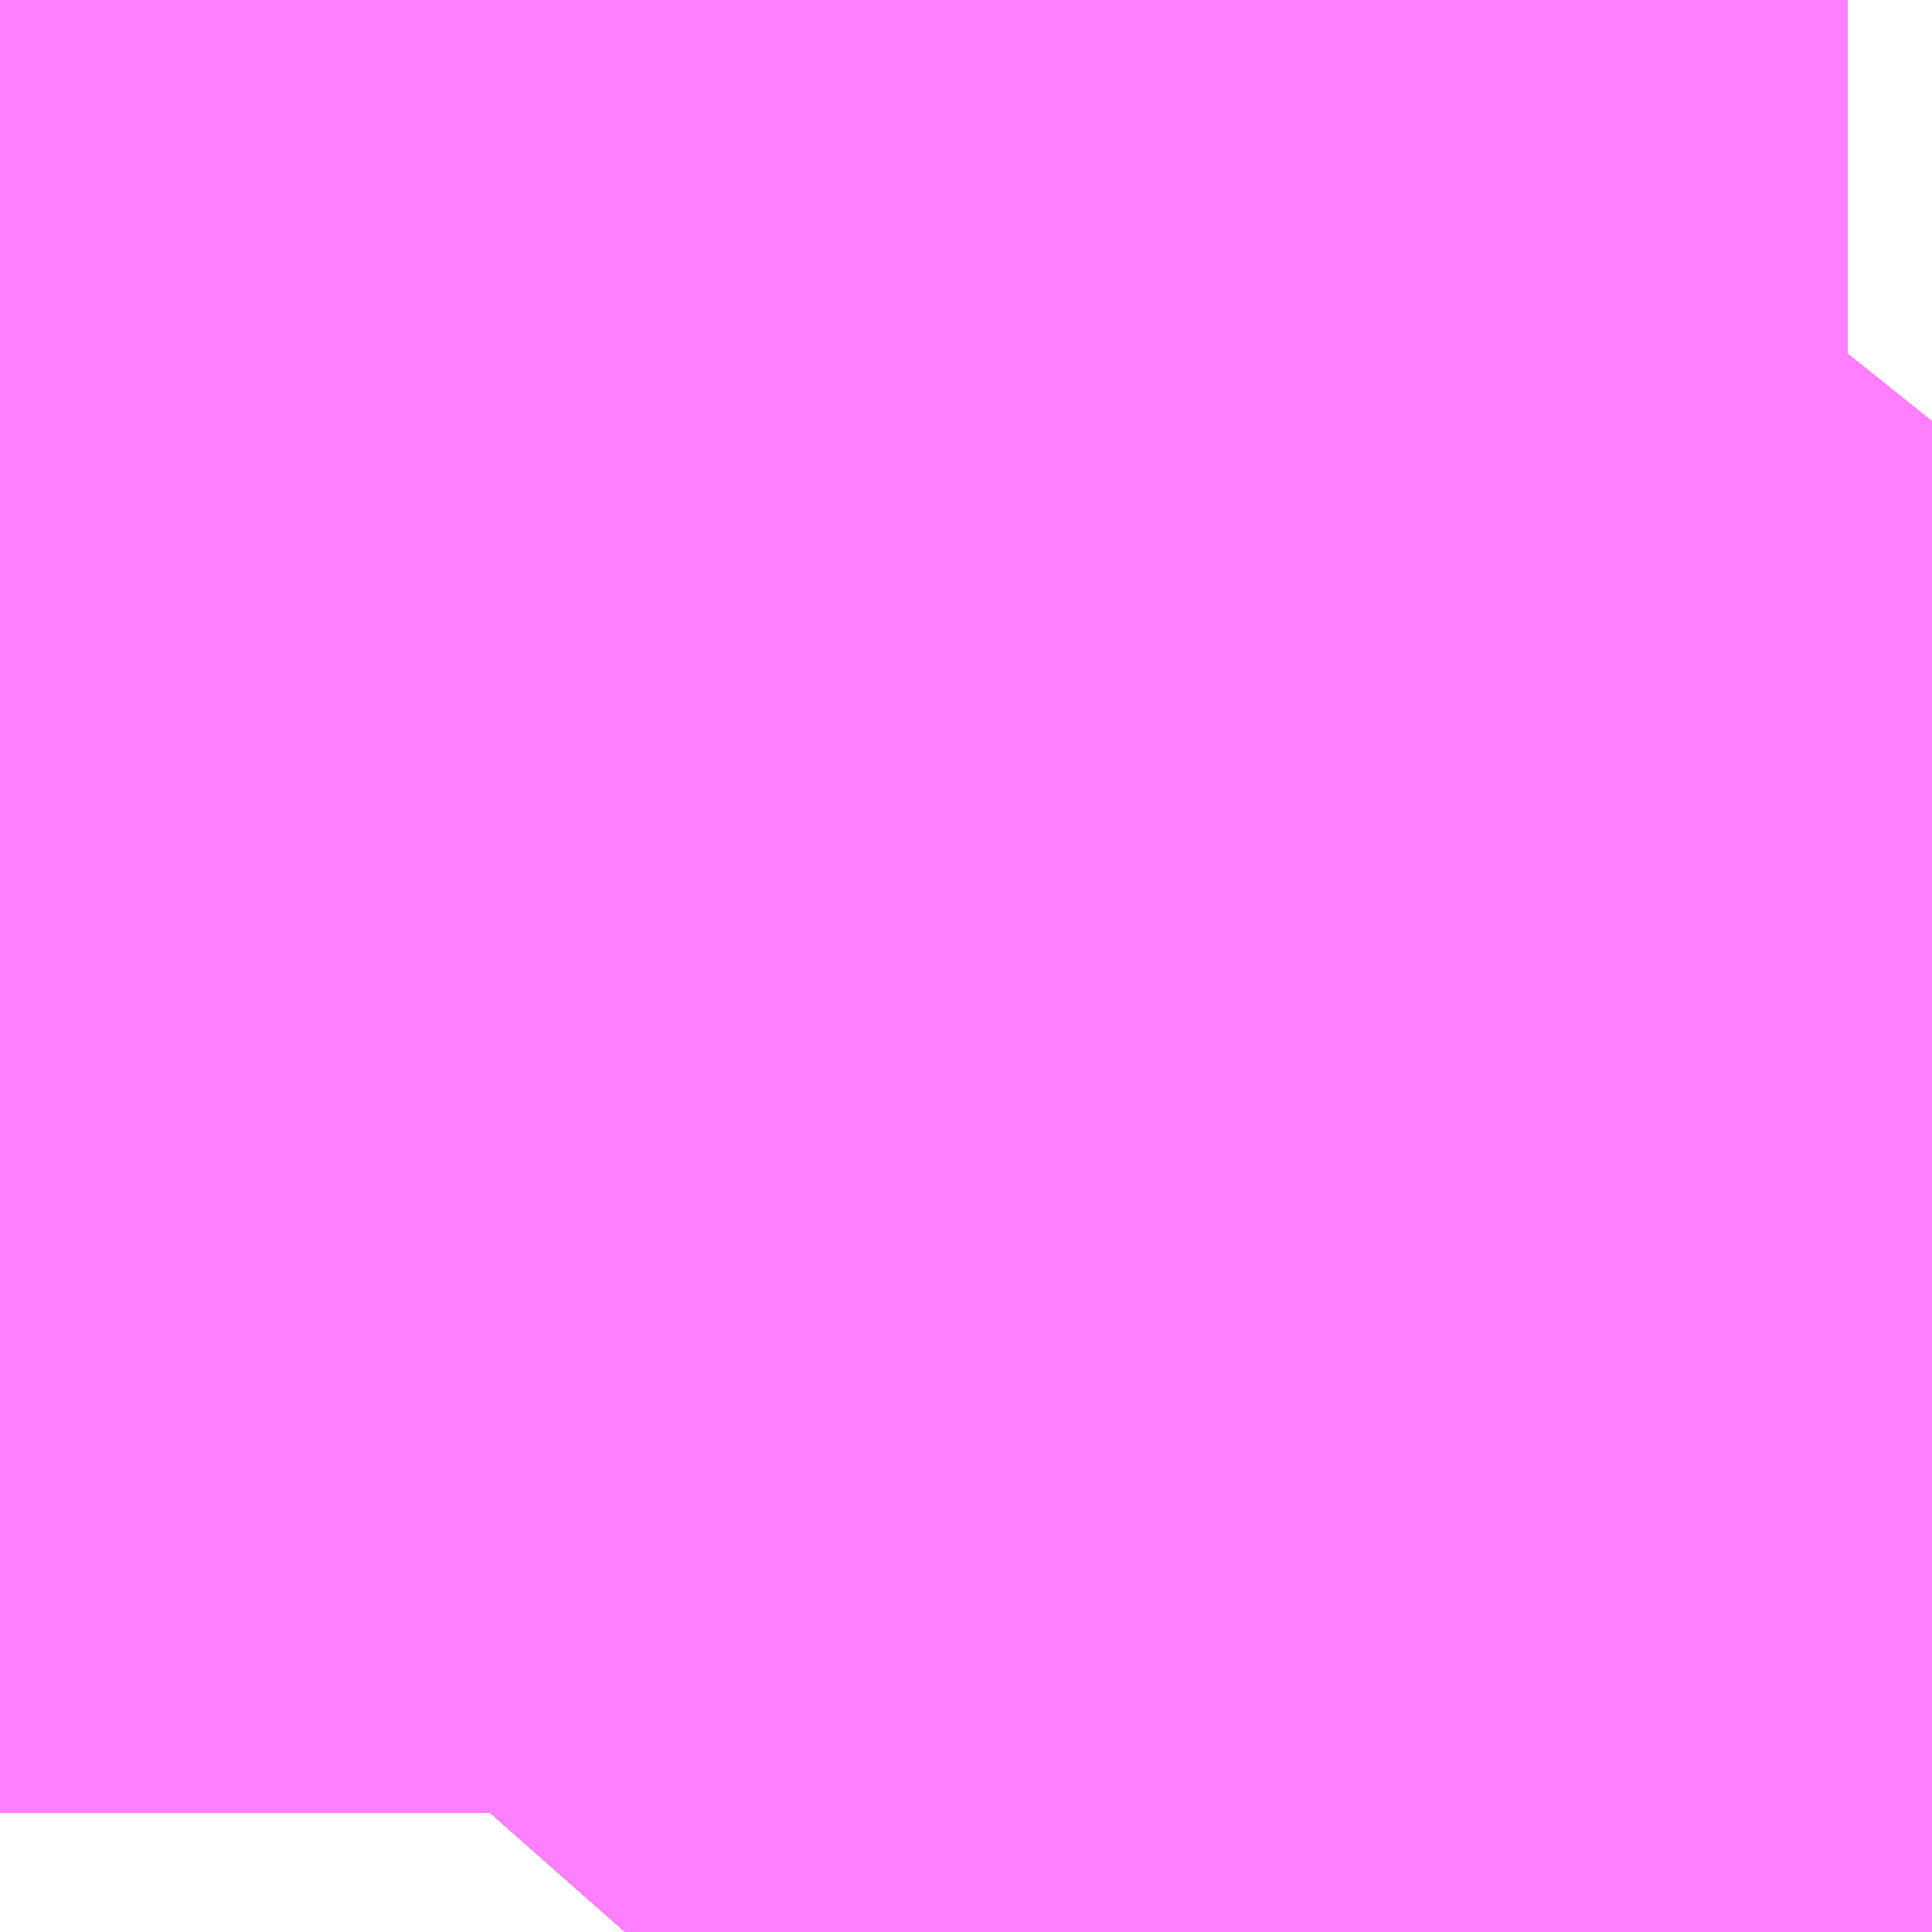 <?xml version="1.0" encoding="UTF-8"?>
<svg  xmlns="http://www.w3.org/2000/svg" xmlns:xlink="http://www.w3.org/1999/xlink" xmlns:go="http://purl.org/svgmap/profile" property="N07_001,N07_002,N07_003,N07_004,N07_005,N07_006,N07_007" viewBox="14109.741 -3891.632 0.275 0.275" go:dataArea="14109.7412109375 -3891.632080078125 0.274658203125 0.274658203125" >
<globalCoordinateSystem srsName="http://purl.org/crs/84" transform="matrix(100.0,0.0,0.0,-100.0,0.0,0.0)" />
<defs>
 <g id="p0" >
  <circle cx="0.0" cy="0.0" r="3" stroke="green" stroke-width="0.75" vector-effect="non-scaling-stroke" />
 </g>
</defs>
<g fill="none" fill-rule="evenodd" stroke="#FF00FF" stroke-width="0.75" opacity="0.5" vector-effect="non-scaling-stroke" stroke-linejoin="bevel" >
<path content="1,JRバス東北（株）,うみねこ号,1.0,1.0,1.0," xlink:title="1" d="M14109.83,-3891.357L14109.845,-3891.374L14109.846,-3891.374L14109.846,-3891.375L14109.846,-3891.375L14109.847,-3891.375L14109.847,-3891.375L14109.847,-3891.375L14109.847,-3891.375L14109.847,-3891.375L14109.847,-3891.375L14109.847,-3891.375L14109.847,-3891.376L14109.847,-3891.376L14109.847,-3891.376L14109.847,-3891.376L14109.847,-3891.376L14109.847,-3891.376L14109.847,-3891.376L14109.847,-3891.376L14109.847,-3891.376L14109.847,-3891.376L14109.847,-3891.376L14109.894,-3891.423L14109.907,-3891.438L14109.928,-3891.461L14109.971,-3891.515L14109.997,-3891.548L14109.997,-3891.548L14109.997,-3891.548L14109.997,-3891.548L14109.997,-3891.548L14109.997,-3891.548L14109.997,-3891.548L14109.997,-3891.548L14109.997,-3891.548L14109.999,-3891.55L14110,-3891.552L14110.001,-3891.552L14110.002,-3891.554L14110.002,-3891.554L14110.002,-3891.554L14110.002,-3891.554L14110.002,-3891.554L14110.002,-3891.554L14110.002,-3891.555L14110.003,-3891.555L14110.003,-3891.555L14110.003,-3891.555L14110.003,-3891.555L14110.003,-3891.555L14110.005,-3891.559L14110.008,-3891.562L14110.016,-3891.572"/>
<path content="1,JRバス東北（株）,けんじライナー号,1.0,1.0,1.0," xlink:title="1" d="M14109.83,-3891.357L14109.845,-3891.374L14109.846,-3891.374L14109.846,-3891.375L14109.846,-3891.375L14109.847,-3891.375L14109.847,-3891.375L14109.847,-3891.375L14109.847,-3891.375L14109.847,-3891.375L14109.847,-3891.375L14109.847,-3891.375L14109.847,-3891.376L14109.847,-3891.376L14109.847,-3891.376L14109.847,-3891.376L14109.847,-3891.376L14109.847,-3891.376L14109.847,-3891.376L14109.847,-3891.376L14109.847,-3891.376L14109.847,-3891.376L14109.847,-3891.376L14109.894,-3891.423L14109.907,-3891.438L14109.928,-3891.461L14109.971,-3891.515L14109.997,-3891.548L14109.997,-3891.548L14109.997,-3891.548L14109.997,-3891.548L14109.997,-3891.548L14109.997,-3891.548L14109.997,-3891.548L14109.997,-3891.548L14109.997,-3891.548L14109.997,-3891.548L14109.999,-3891.55L14110,-3891.552L14110.001,-3891.552L14110.002,-3891.554L14110.002,-3891.554L14110.002,-3891.554L14110.002,-3891.554L14110.002,-3891.554L14110.002,-3891.554L14110.002,-3891.555L14110.003,-3891.555L14110.003,-3891.555L14110.003,-3891.555L14110.003,-3891.555L14110.003,-3891.555L14110.003,-3891.555L14110.003,-3891.556L14110.003,-3891.556L14110.003,-3891.556L14110.003,-3891.556L14110.004,-3891.556L14110.005,-3891.559L14110.008,-3891.562L14110.016,-3891.572"/>
<path content="1,JRバス東北（株）,アーバン号,3.2,4.0,4.0," xlink:title="1" d="M14109.83,-3891.357L14109.845,-3891.374L14109.846,-3891.374L14109.846,-3891.375L14109.846,-3891.375L14109.847,-3891.375L14109.847,-3891.375L14109.847,-3891.375L14109.847,-3891.375L14109.847,-3891.375L14109.847,-3891.375L14109.847,-3891.375L14109.847,-3891.376L14109.847,-3891.376L14109.847,-3891.376L14109.847,-3891.376L14109.847,-3891.376L14109.847,-3891.376L14109.847,-3891.376L14109.847,-3891.376L14109.847,-3891.376L14109.847,-3891.376L14109.847,-3891.376L14109.894,-3891.423L14109.907,-3891.438L14109.928,-3891.461L14109.971,-3891.515L14109.997,-3891.548L14109.997,-3891.548L14109.997,-3891.548L14109.997,-3891.548L14109.997,-3891.548L14109.997,-3891.548L14109.997,-3891.548L14109.997,-3891.548L14109.997,-3891.548L14109.999,-3891.55L14110,-3891.552L14110.001,-3891.552L14110.002,-3891.554L14110.002,-3891.554L14110.002,-3891.554L14110.002,-3891.554L14110.002,-3891.554L14110.002,-3891.554L14110.002,-3891.555L14110.003,-3891.555L14110.003,-3891.555L14110.003,-3891.555L14110.003,-3891.555L14110.003,-3891.555L14110.005,-3891.559L14110.008,-3891.562L14110.016,-3891.572"/>
<path content="1,JRバス東北（株）,キャッスル号,3.0,3.0,3.0," xlink:title="1" d="M14109.83,-3891.357L14109.845,-3891.374L14109.846,-3891.374L14109.846,-3891.375L14109.846,-3891.375L14109.847,-3891.375L14109.847,-3891.375L14109.847,-3891.375L14109.847,-3891.375L14109.847,-3891.375L14109.847,-3891.375L14109.847,-3891.375L14109.847,-3891.376L14109.847,-3891.376L14109.847,-3891.376L14109.847,-3891.376L14109.847,-3891.376L14109.847,-3891.376L14109.847,-3891.376L14109.847,-3891.376L14109.847,-3891.376L14109.847,-3891.376L14109.847,-3891.376L14109.894,-3891.423L14109.907,-3891.438L14109.928,-3891.461L14109.971,-3891.515L14109.997,-3891.548L14109.997,-3891.548L14109.997,-3891.548L14109.997,-3891.548L14109.997,-3891.548L14109.997,-3891.548L14109.997,-3891.548L14109.997,-3891.548L14109.997,-3891.548L14109.999,-3891.55L14110,-3891.552L14110.001,-3891.552L14110.002,-3891.554L14110.002,-3891.554L14110.002,-3891.554L14110.002,-3891.554L14110.002,-3891.554L14110.002,-3891.554L14110.002,-3891.555L14110.003,-3891.555L14110.003,-3891.555L14110.003,-3891.555L14110.003,-3891.555L14110.003,-3891.555L14110.005,-3891.559L14110.008,-3891.562L14110.016,-3891.572"/>
<path content="1,JRバス東北（株）,グリーンライナー号,2.0,2.0,2.0," xlink:title="1" d="M14109.83,-3891.357L14109.845,-3891.374L14109.846,-3891.374L14109.846,-3891.375L14109.846,-3891.375L14109.847,-3891.375L14109.847,-3891.375L14109.847,-3891.375L14109.847,-3891.375L14109.847,-3891.375L14109.847,-3891.375L14109.847,-3891.375L14109.847,-3891.376L14109.847,-3891.376L14109.847,-3891.376L14109.847,-3891.376L14109.847,-3891.376L14109.847,-3891.376L14109.847,-3891.376L14109.847,-3891.376L14109.847,-3891.376L14109.847,-3891.376L14109.847,-3891.376L14109.894,-3891.423L14109.907,-3891.438L14109.928,-3891.461L14109.971,-3891.515L14109.997,-3891.548L14109.997,-3891.548L14109.997,-3891.548L14109.997,-3891.548L14109.997,-3891.548L14109.997,-3891.548L14109.997,-3891.548L14109.997,-3891.548L14109.997,-3891.548L14109.997,-3891.548L14109.999,-3891.55L14110,-3891.552L14110.001,-3891.552L14110.002,-3891.554L14110.002,-3891.554L14110.002,-3891.554L14110.002,-3891.554L14110.002,-3891.554L14110.002,-3891.554L14110.002,-3891.555L14110.003,-3891.555L14110.003,-3891.555L14110.003,-3891.555L14110.003,-3891.555L14110.003,-3891.555L14110.003,-3891.555L14110.003,-3891.556L14110.003,-3891.556L14110.003,-3891.556L14110.003,-3891.556L14110.004,-3891.556L14110.005,-3891.559L14110.008,-3891.562L14110.016,-3891.572"/>
<path content="1,JRバス東北（株）,ドリーム盛岡・らくちん号,2.2,3.0,3.0," xlink:title="1" d="M14109.83,-3891.357L14109.845,-3891.374L14109.846,-3891.374L14109.846,-3891.375L14109.846,-3891.375L14109.847,-3891.375L14109.847,-3891.375L14109.847,-3891.375L14109.847,-3891.375L14109.847,-3891.375L14109.847,-3891.375L14109.847,-3891.375L14109.847,-3891.376L14109.847,-3891.376L14109.847,-3891.376L14109.847,-3891.376L14109.847,-3891.376L14109.847,-3891.376L14109.847,-3891.376L14109.847,-3891.376L14109.847,-3891.376L14109.847,-3891.376L14109.847,-3891.376L14109.894,-3891.423L14109.907,-3891.438L14109.928,-3891.461L14109.971,-3891.515L14109.997,-3891.548L14109.997,-3891.548L14109.997,-3891.548L14109.997,-3891.548L14109.997,-3891.548L14109.997,-3891.548L14109.997,-3891.548L14109.997,-3891.548L14109.997,-3891.548L14109.999,-3891.55L14110,-3891.552L14110.001,-3891.552L14110.002,-3891.554L14110.002,-3891.554L14110.002,-3891.554L14110.002,-3891.554L14110.002,-3891.554L14110.002,-3891.554L14110.002,-3891.555L14110.003,-3891.555L14110.003,-3891.555L14110.003,-3891.555L14110.003,-3891.555L14110.003,-3891.555L14110.005,-3891.559L14110.008,-3891.562L14110.016,-3891.572"/>
<path content="1,JRバス東北（株）,ドリーム秋田・横浜号,1.0,1.0,1.0," xlink:title="1" d="M14110.016,-3891.572L14110.008,-3891.562L14110.005,-3891.559L14110.004,-3891.556L14110.003,-3891.556L14110.003,-3891.556L14110.003,-3891.556L14110.003,-3891.556L14110.003,-3891.555L14110.003,-3891.555L14110.003,-3891.555L14110.003,-3891.555L14110.003,-3891.555L14110.003,-3891.555L14110.002,-3891.555L14110.002,-3891.554L14110.002,-3891.554L14110.002,-3891.554L14110.002,-3891.554L14110.002,-3891.554L14110.002,-3891.554L14110.001,-3891.552L14110,-3891.552L14109.999,-3891.55L14109.997,-3891.548L14109.997,-3891.548L14109.997,-3891.548L14109.997,-3891.548L14109.997,-3891.548L14109.997,-3891.548L14109.997,-3891.548L14109.997,-3891.548L14109.997,-3891.548L14109.997,-3891.548L14109.971,-3891.515L14109.928,-3891.461L14109.907,-3891.438L14109.894,-3891.423L14109.847,-3891.376L14109.847,-3891.376L14109.847,-3891.376L14109.847,-3891.376L14109.847,-3891.376L14109.847,-3891.376L14109.847,-3891.376L14109.847,-3891.376L14109.847,-3891.376L14109.847,-3891.376L14109.847,-3891.376L14109.847,-3891.375L14109.847,-3891.375L14109.847,-3891.375L14109.847,-3891.375L14109.847,-3891.375L14109.847,-3891.375L14109.847,-3891.375L14109.846,-3891.375L14109.846,-3891.375L14109.846,-3891.374L14109.845,-3891.374L14109.83,-3891.357"/>
<path content="1,JRバス東北（株）,ブルーシティ号,1.5,1.5,1.5," xlink:title="1" d="M14109.83,-3891.357L14109.845,-3891.374L14109.846,-3891.374L14109.846,-3891.375L14109.846,-3891.375L14109.847,-3891.375L14109.847,-3891.375L14109.847,-3891.375L14109.847,-3891.375L14109.847,-3891.375L14109.847,-3891.375L14109.847,-3891.375L14109.847,-3891.376L14109.847,-3891.376L14109.847,-3891.376L14109.847,-3891.376L14109.847,-3891.376L14109.847,-3891.376L14109.847,-3891.376L14109.847,-3891.376L14109.847,-3891.376L14109.847,-3891.376L14109.847,-3891.376L14109.894,-3891.423L14109.907,-3891.438L14109.928,-3891.461L14109.971,-3891.515L14109.997,-3891.548L14109.997,-3891.548L14109.997,-3891.548L14109.997,-3891.548L14109.997,-3891.548L14109.997,-3891.548L14109.997,-3891.548L14109.997,-3891.548L14109.997,-3891.548L14109.999,-3891.55L14110,-3891.552L14110.001,-3891.552L14110.002,-3891.554L14110.002,-3891.554L14110.002,-3891.554L14110.002,-3891.554L14110.002,-3891.554L14110.002,-3891.554L14110.002,-3891.555L14110.003,-3891.555L14110.003,-3891.555L14110.003,-3891.555L14110.003,-3891.555L14110.003,-3891.555L14110.005,-3891.559L14110.008,-3891.562L14110.016,-3891.572"/>
<path content="1,JRバス東北（株）,ラ・フォーレ号,1.0,1.0,1.0," xlink:title="1" d="M14109.83,-3891.357L14109.845,-3891.374L14109.846,-3891.374L14109.846,-3891.375L14109.846,-3891.375L14109.847,-3891.375L14109.847,-3891.375L14109.847,-3891.375L14109.847,-3891.375L14109.847,-3891.375L14109.847,-3891.375L14109.847,-3891.375L14109.847,-3891.376L14109.847,-3891.376L14109.847,-3891.376L14109.847,-3891.376L14109.847,-3891.376L14109.847,-3891.376L14109.847,-3891.376L14109.847,-3891.376L14109.847,-3891.376L14109.847,-3891.376L14109.847,-3891.376L14109.894,-3891.423L14109.907,-3891.438L14109.928,-3891.461L14109.971,-3891.515L14109.997,-3891.548L14109.997,-3891.548L14109.997,-3891.548L14109.997,-3891.548L14109.997,-3891.548L14109.997,-3891.548L14109.997,-3891.548L14109.997,-3891.548L14109.997,-3891.548L14109.999,-3891.55L14110,-3891.552L14110.001,-3891.552L14110.002,-3891.554L14110.002,-3891.554L14110.002,-3891.554L14110.002,-3891.554L14110.002,-3891.554L14110.002,-3891.554L14110.002,-3891.555L14110.003,-3891.555L14110.003,-3891.555L14110.003,-3891.555L14110.003,-3891.555L14110.003,-3891.555L14110.005,-3891.559L14110.008,-3891.562L14110.016,-3891.572"/>
<path content="1,JRバス東北（株）,仙台～大館線,1.0,1.0,1.0," xlink:title="1" d="M14109.83,-3891.357L14109.845,-3891.374L14109.846,-3891.374L14109.846,-3891.375L14109.846,-3891.375L14109.847,-3891.375L14109.847,-3891.375L14109.847,-3891.375L14109.847,-3891.375L14109.847,-3891.375L14109.847,-3891.375L14109.847,-3891.375L14109.847,-3891.376L14109.847,-3891.376L14109.847,-3891.376L14109.847,-3891.376L14109.847,-3891.376L14109.847,-3891.376L14109.847,-3891.376L14109.847,-3891.376L14109.847,-3891.376L14109.847,-3891.376L14109.847,-3891.376L14109.894,-3891.423L14109.907,-3891.438L14109.928,-3891.461L14109.971,-3891.515L14109.997,-3891.548L14109.997,-3891.548L14109.997,-3891.548L14109.997,-3891.548L14109.997,-3891.548L14109.997,-3891.548L14109.997,-3891.548L14109.997,-3891.548L14109.997,-3891.548L14109.999,-3891.55L14110,-3891.552L14110.001,-3891.552L14110.002,-3891.554L14110.002,-3891.554L14110.002,-3891.554L14110.002,-3891.554L14110.002,-3891.554L14110.002,-3891.554L14110.002,-3891.555L14110.003,-3891.555L14110.003,-3891.555L14110.003,-3891.555L14110.003,-3891.555L14110.003,-3891.555L14110.005,-3891.559L14110.008,-3891.562L14110.016,-3891.572"/>
<path content="1,JRバス東北（株）,仙台～江刺・水沢線,2.0,2.0,2.0," xlink:title="1" d="M14109.83,-3891.357L14109.845,-3891.374L14109.846,-3891.374L14109.846,-3891.375L14109.846,-3891.375L14109.847,-3891.375L14109.847,-3891.375L14109.847,-3891.375L14109.847,-3891.375L14109.847,-3891.375L14109.847,-3891.375L14109.847,-3891.375L14109.847,-3891.376L14109.847,-3891.376L14109.847,-3891.376L14109.847,-3891.376L14109.847,-3891.376L14109.847,-3891.376L14109.847,-3891.376L14109.847,-3891.376L14109.847,-3891.376L14109.847,-3891.376L14109.847,-3891.376L14109.894,-3891.423L14109.907,-3891.438L14109.928,-3891.461L14109.971,-3891.515L14109.997,-3891.548L14109.997,-3891.548L14109.997,-3891.548L14109.997,-3891.548L14109.997,-3891.548L14109.997,-3891.548L14109.997,-3891.548L14109.997,-3891.548L14109.997,-3891.548L14109.997,-3891.548L14109.999,-3891.55L14110,-3891.552L14110.001,-3891.552L14110.002,-3891.554L14110.002,-3891.554L14110.002,-3891.554L14110.002,-3891.554L14110.002,-3891.554L14110.002,-3891.554L14110.002,-3891.555L14110.003,-3891.555L14110.003,-3891.555L14110.003,-3891.555L14110.003,-3891.555L14110.003,-3891.555L14110.003,-3891.555L14110.003,-3891.556L14110.003,-3891.556L14110.003,-3891.556L14110.003,-3891.556L14110.004,-3891.556L14110.005,-3891.559L14110.008,-3891.562L14110.016,-3891.572"/>
<path content="1,JRバス東北（株）,仙秋号,2.0,2.0,2.0," xlink:title="1" d="M14109.83,-3891.357L14109.845,-3891.374L14109.846,-3891.374L14109.846,-3891.375L14109.846,-3891.375L14109.847,-3891.375L14109.847,-3891.375L14109.847,-3891.375L14109.847,-3891.375L14109.847,-3891.375L14109.847,-3891.375L14109.847,-3891.375L14109.847,-3891.376L14109.847,-3891.376L14109.847,-3891.376L14109.847,-3891.376L14109.847,-3891.376L14109.847,-3891.376L14109.847,-3891.376L14109.847,-3891.376L14109.847,-3891.376L14109.847,-3891.376L14109.847,-3891.376L14109.894,-3891.423L14109.907,-3891.438L14109.928,-3891.461L14109.971,-3891.515L14109.997,-3891.548L14109.997,-3891.548L14109.997,-3891.548L14109.997,-3891.548L14109.997,-3891.548L14109.997,-3891.548L14109.997,-3891.548L14109.997,-3891.548L14109.997,-3891.548L14109.997,-3891.548L14109.999,-3891.55L14110,-3891.552L14110.001,-3891.552L14110.002,-3891.554L14110.002,-3891.554L14110.002,-3891.554L14110.002,-3891.554L14110.002,-3891.554L14110.002,-3891.554L14110.002,-3891.555L14110.003,-3891.555L14110.003,-3891.555L14110.003,-3891.555L14110.003,-3891.555L14110.003,-3891.555L14110.003,-3891.555L14110.003,-3891.556L14110.003,-3891.556L14110.003,-3891.556L14110.003,-3891.556L14110.004,-3891.556L14110.005,-3891.559L14110.008,-3891.562L14110.016,-3891.572"/>
<path content="1,JRバス関東（株）,ドリーム盛岡号,2.2,3.0,3.0," xlink:title="1" d="M14109.83,-3891.357L14109.845,-3891.374L14109.846,-3891.374L14109.846,-3891.375L14109.846,-3891.375L14109.847,-3891.375L14109.847,-3891.375L14109.847,-3891.375L14109.847,-3891.375L14109.847,-3891.375L14109.847,-3891.375L14109.847,-3891.375L14109.847,-3891.376L14109.847,-3891.376L14109.847,-3891.376L14109.847,-3891.376L14109.847,-3891.376L14109.847,-3891.376L14109.847,-3891.376L14109.847,-3891.376L14109.847,-3891.376L14109.847,-3891.376L14109.847,-3891.376L14109.894,-3891.423L14109.907,-3891.438L14109.928,-3891.461L14109.971,-3891.515L14109.997,-3891.548L14109.997,-3891.548L14109.997,-3891.548L14109.997,-3891.548L14109.997,-3891.548L14109.997,-3891.548L14109.997,-3891.548L14109.997,-3891.548L14109.997,-3891.548L14109.999,-3891.55L14110,-3891.552L14110.001,-3891.552L14110.002,-3891.554L14110.002,-3891.554L14110.002,-3891.554L14110.002,-3891.554L14110.002,-3891.554L14110.002,-3891.554L14110.002,-3891.555L14110.003,-3891.555L14110.003,-3891.555L14110.003,-3891.555L14110.003,-3891.555L14110.003,-3891.555L14110.005,-3891.559L14110.008,-3891.562L14110.016,-3891.572"/>
<path content="1,京浜急行バス（株）,ノクターン号,3.4,4.0,4.0," xlink:title="1" d="M14109.83,-3891.357L14109.845,-3891.374L14109.846,-3891.374L14109.846,-3891.375L14109.846,-3891.375L14109.847,-3891.375L14109.847,-3891.375L14109.847,-3891.375L14109.847,-3891.375L14109.847,-3891.375L14109.847,-3891.375L14109.847,-3891.375L14109.847,-3891.376L14109.847,-3891.376L14109.847,-3891.376L14109.847,-3891.376L14109.847,-3891.376L14109.847,-3891.376L14109.847,-3891.376L14109.847,-3891.376L14109.847,-3891.376L14109.847,-3891.376L14109.847,-3891.376L14109.894,-3891.423L14109.907,-3891.438L14109.928,-3891.461L14109.971,-3891.515L14109.997,-3891.548L14109.997,-3891.548L14109.997,-3891.548L14109.997,-3891.548L14109.997,-3891.548L14109.997,-3891.548L14109.997,-3891.548L14109.997,-3891.548L14109.997,-3891.548L14109.997,-3891.548L14109.999,-3891.55L14110,-3891.552L14110.001,-3891.552L14110.002,-3891.554L14110.002,-3891.554L14110.002,-3891.554L14110.002,-3891.554L14110.002,-3891.554L14110.002,-3891.554L14110.002,-3891.555L14110.003,-3891.555L14110.003,-3891.555L14110.003,-3891.555L14110.003,-3891.555L14110.003,-3891.555L14110.003,-3891.555L14110.003,-3891.556L14110.003,-3891.556L14110.003,-3891.556L14110.003,-3891.556L14110.004,-3891.556L14110.005,-3891.559L14110.008,-3891.562L14110.016,-3891.572"/>
<path content="1,京浜急行バス（株）,ビーム号,1.0,1.0,1.0," xlink:title="1" d="M14110.016,-3891.572L14110.008,-3891.562L14110.005,-3891.559L14110.003,-3891.555L14110.003,-3891.555L14110.003,-3891.555L14110.003,-3891.555L14110.003,-3891.555L14110.002,-3891.555L14110.002,-3891.554L14110.002,-3891.554L14110.002,-3891.554L14110.002,-3891.554L14110.002,-3891.554L14110.002,-3891.554L14110.001,-3891.552L14110,-3891.552L14109.999,-3891.55L14109.997,-3891.548L14109.997,-3891.548L14109.997,-3891.548L14109.997,-3891.548L14109.997,-3891.548L14109.997,-3891.548L14109.997,-3891.548L14109.997,-3891.548L14109.997,-3891.548L14109.971,-3891.515L14109.928,-3891.461L14109.907,-3891.438L14109.894,-3891.423L14109.847,-3891.376L14109.847,-3891.376L14109.847,-3891.376L14109.847,-3891.376L14109.847,-3891.376L14109.847,-3891.376L14109.847,-3891.376L14109.847,-3891.376L14109.847,-3891.376L14109.847,-3891.376L14109.847,-3891.376L14109.847,-3891.375L14109.847,-3891.375L14109.847,-3891.375L14109.847,-3891.375L14109.847,-3891.375L14109.847,-3891.375L14109.847,-3891.375L14109.846,-3891.375L14109.846,-3891.375L14109.846,-3891.374L14109.845,-3891.374L14109.83,-3891.357"/>
<path content="1,十和田観光電鉄（株）,うみねこ号,4.0,4.0,4.0," xlink:title="1" d="M14110.016,-3891.572L14110.008,-3891.562L14110.005,-3891.559L14110.003,-3891.555L14110.003,-3891.555L14110.003,-3891.555L14110.003,-3891.555L14110.003,-3891.555L14110.002,-3891.555L14110.002,-3891.554L14110.002,-3891.554L14110.002,-3891.554L14110.002,-3891.554L14110.002,-3891.554L14110.002,-3891.554L14110.001,-3891.552L14110,-3891.552L14109.999,-3891.55L14109.997,-3891.548L14109.997,-3891.548L14109.997,-3891.548L14109.997,-3891.548L14109.997,-3891.548L14109.997,-3891.548L14109.997,-3891.548L14109.997,-3891.548L14109.997,-3891.548L14109.971,-3891.515L14109.928,-3891.461L14109.907,-3891.438L14109.894,-3891.423L14109.847,-3891.376L14109.847,-3891.376L14109.847,-3891.376L14109.847,-3891.376L14109.847,-3891.376L14109.847,-3891.376L14109.847,-3891.376L14109.847,-3891.376L14109.847,-3891.376L14109.847,-3891.376L14109.847,-3891.376L14109.847,-3891.375L14109.847,-3891.375L14109.847,-3891.375L14109.847,-3891.375L14109.847,-3891.375L14109.847,-3891.375L14109.847,-3891.375L14109.846,-3891.375L14109.846,-3891.375L14109.846,-3891.374L14109.845,-3891.374L14109.83,-3891.357"/>
<path content="1,十和田観光電鉄（株）,シリウス号,1.0,1.0,1.0," xlink:title="1" d="M14110.016,-3891.572L14110.008,-3891.562L14110.005,-3891.559L14110.003,-3891.555L14110.003,-3891.555L14110.003,-3891.555L14110.003,-3891.555L14110.003,-3891.555L14110.002,-3891.555L14110.002,-3891.554L14110.002,-3891.554L14110.002,-3891.554L14110.002,-3891.554L14110.002,-3891.554L14110.002,-3891.554L14110.001,-3891.552L14110,-3891.552L14109.999,-3891.55L14109.997,-3891.548L14109.997,-3891.548L14109.997,-3891.548L14109.997,-3891.548L14109.997,-3891.548L14109.997,-3891.548L14109.997,-3891.548L14109.997,-3891.548L14109.997,-3891.548L14109.971,-3891.515L14109.928,-3891.461L14109.907,-3891.438L14109.894,-3891.423L14109.847,-3891.376L14109.847,-3891.376L14109.847,-3891.376L14109.847,-3891.376L14109.847,-3891.376L14109.847,-3891.376L14109.847,-3891.376L14109.847,-3891.376L14109.847,-3891.376L14109.847,-3891.376L14109.847,-3891.376L14109.847,-3891.375L14109.847,-3891.375L14109.847,-3891.375L14109.847,-3891.375L14109.847,-3891.375L14109.847,-3891.375L14109.847,-3891.375L14109.846,-3891.375L14109.846,-3891.375L14109.846,-3891.374L14109.845,-3891.374L14109.83,-3891.357"/>
<path content="1,十和田観光電鉄（株）,ブルーシティー号,6.0,6.0,6.0," xlink:title="1" d="M14110.016,-3891.572L14110.008,-3891.562L14110.005,-3891.559L14110.003,-3891.555L14110.003,-3891.555L14110.003,-3891.555L14110.003,-3891.555L14110.003,-3891.555L14110.002,-3891.555L14110.002,-3891.554L14110.002,-3891.554L14110.002,-3891.554L14110.002,-3891.554L14110.002,-3891.554L14110.002,-3891.554L14110.001,-3891.552L14110,-3891.552L14109.999,-3891.55L14109.997,-3891.548L14109.997,-3891.548L14109.997,-3891.548L14109.997,-3891.548L14109.997,-3891.548L14109.997,-3891.548L14109.997,-3891.548L14109.997,-3891.548L14109.997,-3891.548L14109.971,-3891.515L14109.928,-3891.461L14109.907,-3891.438L14109.894,-3891.423L14109.847,-3891.376L14109.847,-3891.376L14109.847,-3891.376L14109.847,-3891.376L14109.847,-3891.376L14109.847,-3891.376L14109.847,-3891.376L14109.847,-3891.376L14109.847,-3891.376L14109.847,-3891.376L14109.847,-3891.376L14109.847,-3891.375L14109.847,-3891.375L14109.847,-3891.375L14109.847,-3891.375L14109.847,-3891.375L14109.847,-3891.375L14109.847,-3891.375L14109.846,-3891.375L14109.846,-3891.375L14109.846,-3891.374L14109.845,-3891.374L14109.83,-3891.357"/>
<path content="1,南部バス（株）,うみねこ号　仙台→八戸,4.0,4.0,4.0," xlink:title="1" d="M14109.83,-3891.357L14109.845,-3891.374L14109.846,-3891.374L14109.846,-3891.375L14109.846,-3891.375L14109.847,-3891.375L14109.847,-3891.375L14109.847,-3891.375L14109.847,-3891.375L14109.847,-3891.375L14109.847,-3891.375L14109.847,-3891.375L14109.847,-3891.376L14109.847,-3891.376L14109.847,-3891.376L14109.847,-3891.376L14109.847,-3891.376L14109.847,-3891.376L14109.847,-3891.376L14109.847,-3891.376L14109.847,-3891.376L14109.847,-3891.376L14109.847,-3891.376L14109.894,-3891.423L14109.907,-3891.438L14109.928,-3891.461L14109.971,-3891.515L14109.997,-3891.548L14109.997,-3891.548L14109.997,-3891.548L14109.997,-3891.548L14109.997,-3891.548L14109.997,-3891.548L14109.997,-3891.548L14109.997,-3891.548L14109.997,-3891.548L14109.999,-3891.55L14110,-3891.552L14110.001,-3891.552L14110.002,-3891.554L14110.002,-3891.554L14110.002,-3891.554L14110.002,-3891.554L14110.002,-3891.554L14110.002,-3891.554L14110.002,-3891.555L14110.003,-3891.555L14110.003,-3891.555L14110.003,-3891.555L14110.003,-3891.555L14110.003,-3891.555L14110.005,-3891.559L14110.008,-3891.562L14110.016,-3891.572"/>
<path content="1,南部バス（株）,うみねこ号　八戸→仙台,4.0,4.0,4.0," xlink:title="1" d="M14110.016,-3891.572L14110.008,-3891.562L14110.005,-3891.559L14110.003,-3891.555L14110.003,-3891.555L14110.003,-3891.555L14110.003,-3891.555L14110.003,-3891.555L14110.002,-3891.555L14110.002,-3891.554L14110.002,-3891.554L14110.002,-3891.554L14110.002,-3891.554L14110.002,-3891.554L14110.002,-3891.554L14110.001,-3891.552L14110,-3891.552L14109.999,-3891.55L14109.997,-3891.548L14109.997,-3891.548L14109.997,-3891.548L14109.997,-3891.548L14109.997,-3891.548L14109.997,-3891.548L14109.997,-3891.548L14109.997,-3891.548L14109.997,-3891.548L14109.971,-3891.515L14109.928,-3891.461L14109.907,-3891.438L14109.894,-3891.423L14109.847,-3891.376L14109.847,-3891.376L14109.847,-3891.376L14109.847,-3891.376L14109.847,-3891.376L14109.847,-3891.376L14109.847,-3891.376L14109.847,-3891.376L14109.847,-3891.376L14109.847,-3891.376L14109.847,-3891.376L14109.847,-3891.375L14109.847,-3891.375L14109.847,-3891.375L14109.847,-3891.375L14109.847,-3891.375L14109.847,-3891.375L14109.847,-3891.375L14109.846,-3891.375L14109.846,-3891.375L14109.846,-3891.374L14109.845,-3891.374L14109.83,-3891.357"/>
<path content="1,国際興業（株）,けせんライナー,1.0,1.0,1.0," xlink:title="1" d="M14109.83,-3891.357L14109.845,-3891.374L14109.846,-3891.374L14109.846,-3891.375L14109.846,-3891.375L14109.847,-3891.375L14109.847,-3891.375L14109.847,-3891.375L14109.847,-3891.375L14109.847,-3891.375L14109.847,-3891.375L14109.847,-3891.375L14109.847,-3891.376L14109.847,-3891.376L14109.847,-3891.376L14109.847,-3891.376L14109.847,-3891.376L14109.847,-3891.376L14109.847,-3891.376L14109.847,-3891.376L14109.847,-3891.376L14109.847,-3891.376L14109.847,-3891.376L14109.894,-3891.423L14109.907,-3891.438L14109.928,-3891.461L14109.971,-3891.515L14109.997,-3891.548L14109.997,-3891.548L14109.997,-3891.548L14109.997,-3891.548L14109.997,-3891.548L14109.997,-3891.548L14109.997,-3891.548L14109.997,-3891.548L14109.997,-3891.548L14109.997,-3891.548L14109.999,-3891.55L14110,-3891.552L14110.001,-3891.552L14110.002,-3891.554L14110.002,-3891.554L14110.002,-3891.554L14110.002,-3891.554L14110.002,-3891.554L14110.002,-3891.554L14110.002,-3891.555L14110.003,-3891.555L14110.003,-3891.555L14110.003,-3891.555L14110.003,-3891.555L14110.003,-3891.555L14110.003,-3891.555L14110.003,-3891.556L14110.003,-3891.556L14110.003,-3891.556L14110.003,-3891.556L14110.004,-3891.556L14110.005,-3891.559L14110.008,-3891.562L14110.016,-3891.572"/>
<path content="1,国際興業（株）,イーハトープ号,1.0,1.0,1.0," xlink:title="1" d="M14109.83,-3891.357L14109.845,-3891.374L14109.846,-3891.374L14109.846,-3891.375L14109.846,-3891.375L14109.847,-3891.375L14109.847,-3891.375L14109.847,-3891.375L14109.847,-3891.375L14109.847,-3891.375L14109.847,-3891.375L14109.847,-3891.375L14109.847,-3891.376L14109.847,-3891.376L14109.847,-3891.376L14109.847,-3891.376L14109.847,-3891.376L14109.847,-3891.376L14109.847,-3891.376L14109.847,-3891.376L14109.847,-3891.376L14109.847,-3891.376L14109.847,-3891.376L14109.894,-3891.423L14109.907,-3891.438L14109.928,-3891.461L14109.971,-3891.515L14109.997,-3891.548L14109.997,-3891.548L14109.997,-3891.548L14109.997,-3891.548L14109.997,-3891.548L14109.997,-3891.548L14109.997,-3891.548L14109.997,-3891.548L14109.997,-3891.548L14109.997,-3891.548L14109.999,-3891.55L14110,-3891.552L14110.001,-3891.552L14110.002,-3891.554L14110.002,-3891.554L14110.002,-3891.554L14110.002,-3891.554L14110.002,-3891.554L14110.002,-3891.554L14110.002,-3891.555L14110.003,-3891.555L14110.003,-3891.555L14110.003,-3891.555L14110.003,-3891.555L14110.003,-3891.555L14110.003,-3891.555L14110.003,-3891.556L14110.003,-3891.556L14110.003,-3891.556L14110.003,-3891.556L14110.004,-3891.556L14110.005,-3891.559L14110.008,-3891.562L14110.016,-3891.572"/>
<path content="1,国際興業（株）,シリウス号,1.0,1.0,1.0," xlink:title="1" d="M14109.83,-3891.357L14109.845,-3891.374L14109.846,-3891.374L14109.846,-3891.375L14109.846,-3891.375L14109.847,-3891.375L14109.847,-3891.375L14109.847,-3891.375L14109.847,-3891.375L14109.847,-3891.375L14109.847,-3891.375L14109.847,-3891.375L14109.847,-3891.376L14109.847,-3891.376L14109.847,-3891.376L14109.847,-3891.376L14109.847,-3891.376L14109.847,-3891.376L14109.847,-3891.376L14109.847,-3891.376L14109.847,-3891.376L14109.847,-3891.376L14109.847,-3891.376L14109.894,-3891.423L14109.907,-3891.438L14109.928,-3891.461L14109.971,-3891.515L14109.997,-3891.548L14109.997,-3891.548L14109.997,-3891.548L14109.997,-3891.548L14109.997,-3891.548L14109.997,-3891.548L14109.997,-3891.548L14109.997,-3891.548L14109.997,-3891.548L14109.997,-3891.548L14109.999,-3891.55L14110,-3891.552L14110.001,-3891.552L14110.002,-3891.554L14110.002,-3891.554L14110.002,-3891.554L14110.002,-3891.554L14110.002,-3891.554L14110.002,-3891.554L14110.002,-3891.555L14110.003,-3891.555L14110.003,-3891.555L14110.003,-3891.555L14110.003,-3891.555L14110.003,-3891.555L14110.003,-3891.555L14110.003,-3891.556L14110.003,-3891.556L14110.003,-3891.556L14110.003,-3891.556L14110.004,-3891.556L14110.005,-3891.559L14110.008,-3891.562L14110.016,-3891.572"/>
<path content="1,国際興業（株）,ジュピター号,1.0,1.0,1.0," xlink:title="1" d="M14109.83,-3891.357L14109.845,-3891.374L14109.846,-3891.374L14109.846,-3891.375L14109.846,-3891.375L14109.847,-3891.375L14109.847,-3891.375L14109.847,-3891.375L14109.847,-3891.375L14109.847,-3891.375L14109.847,-3891.375L14109.847,-3891.375L14109.847,-3891.376L14109.847,-3891.376L14109.847,-3891.376L14109.847,-3891.376L14109.847,-3891.376L14109.847,-3891.376L14109.847,-3891.376L14109.847,-3891.376L14109.847,-3891.376L14109.847,-3891.376L14109.847,-3891.376L14109.894,-3891.423L14109.907,-3891.438L14109.928,-3891.461L14109.971,-3891.515L14109.997,-3891.548L14109.997,-3891.548L14109.997,-3891.548L14109.997,-3891.548L14109.997,-3891.548L14109.997,-3891.548L14109.997,-3891.548L14109.997,-3891.548L14109.997,-3891.548L14109.997,-3891.548L14109.999,-3891.55L14110,-3891.552L14110.001,-3891.552L14110.002,-3891.554L14110.002,-3891.554L14110.002,-3891.554L14110.002,-3891.554L14110.002,-3891.554L14110.002,-3891.554L14110.002,-3891.555L14110.003,-3891.555L14110.003,-3891.555L14110.003,-3891.555L14110.003,-3891.555L14110.003,-3891.555L14110.003,-3891.555L14110.003,-3891.556L14110.003,-3891.556L14110.003,-3891.556L14110.003,-3891.556L14110.004,-3891.556L14110.005,-3891.559L14110.008,-3891.562L14110.016,-3891.572"/>
<path content="1,国際興業（株）,ドリーム盛岡（らくちん）号,2.2,3.0,3.0," xlink:title="1" d="M14109.83,-3891.357L14109.845,-3891.374L14109.846,-3891.374L14109.846,-3891.375L14109.846,-3891.375L14109.847,-3891.375L14109.847,-3891.375L14109.847,-3891.375L14109.847,-3891.375L14109.847,-3891.375L14109.847,-3891.375L14109.847,-3891.375L14109.847,-3891.376L14109.847,-3891.376L14109.847,-3891.376L14109.847,-3891.376L14109.847,-3891.376L14109.847,-3891.376L14109.847,-3891.376L14109.847,-3891.376L14109.847,-3891.376L14109.847,-3891.376L14109.847,-3891.376L14109.894,-3891.423L14109.907,-3891.438L14109.928,-3891.461L14109.971,-3891.515L14109.997,-3891.548L14109.997,-3891.548L14109.997,-3891.548L14109.997,-3891.548L14109.997,-3891.548L14109.997,-3891.548L14109.997,-3891.548L14109.997,-3891.548L14109.997,-3891.548L14109.999,-3891.55L14110,-3891.552L14110.001,-3891.552L14110.002,-3891.554L14110.002,-3891.554L14110.002,-3891.554L14110.002,-3891.554L14110.002,-3891.554L14110.002,-3891.554L14110.002,-3891.555L14110.003,-3891.555L14110.003,-3891.555L14110.003,-3891.555L14110.003,-3891.555L14110.003,-3891.555L14110.005,-3891.559L14110.008,-3891.562L14110.016,-3891.572"/>
<path content="1,国際興業（株）,遠野・釜石号,1.0,1.0,1.0," xlink:title="1" d="M14109.83,-3891.357L14109.845,-3891.374L14109.846,-3891.374L14109.846,-3891.375L14109.846,-3891.375L14109.847,-3891.375L14109.847,-3891.375L14109.847,-3891.375L14109.847,-3891.375L14109.847,-3891.375L14109.847,-3891.375L14109.847,-3891.375L14109.847,-3891.376L14109.847,-3891.376L14109.847,-3891.376L14109.847,-3891.376L14109.847,-3891.376L14109.847,-3891.376L14109.847,-3891.376L14109.847,-3891.376L14109.847,-3891.376L14109.847,-3891.376L14109.847,-3891.376L14109.894,-3891.423L14109.907,-3891.438L14109.928,-3891.461L14109.971,-3891.515L14109.997,-3891.548L14109.997,-3891.548L14109.997,-3891.548L14109.997,-3891.548L14109.997,-3891.548L14109.997,-3891.548L14109.997,-3891.548L14109.997,-3891.548L14109.997,-3891.548L14109.997,-3891.548L14109.999,-3891.55L14110,-3891.552L14110.001,-3891.552L14110.002,-3891.554L14110.002,-3891.554L14110.002,-3891.554L14110.002,-3891.554L14110.002,-3891.554L14110.002,-3891.554L14110.002,-3891.555L14110.003,-3891.555L14110.003,-3891.555L14110.003,-3891.555L14110.003,-3891.555L14110.003,-3891.555L14110.003,-3891.555L14110.003,-3891.556L14110.003,-3891.556L14110.003,-3891.556L14110.003,-3891.556L14110.004,-3891.556L14110.005,-3891.559L14110.008,-3891.562L14110.016,-3891.572"/>
<path content="1,宮城交通（株）,うみねこ,1.0,1.0,1.0," xlink:title="1" d="M14109.83,-3891.357L14109.845,-3891.374L14109.846,-3891.374L14109.846,-3891.375L14109.846,-3891.375L14109.847,-3891.375L14109.847,-3891.375L14109.847,-3891.375L14109.847,-3891.375L14109.847,-3891.375L14109.847,-3891.375L14109.847,-3891.375L14109.847,-3891.376L14109.847,-3891.376L14109.847,-3891.376L14109.847,-3891.376L14109.847,-3891.376L14109.847,-3891.376L14109.847,-3891.376L14109.847,-3891.376L14109.847,-3891.376L14109.847,-3891.376L14109.847,-3891.376L14109.894,-3891.423L14109.907,-3891.438L14109.928,-3891.461L14109.971,-3891.515L14109.997,-3891.548L14109.997,-3891.548L14109.997,-3891.548L14109.997,-3891.548L14109.997,-3891.548L14109.997,-3891.548L14109.997,-3891.548L14109.997,-3891.548L14109.997,-3891.548L14109.999,-3891.55L14110,-3891.552L14110.001,-3891.552L14110.002,-3891.554L14110.002,-3891.554L14110.002,-3891.554L14110.002,-3891.554L14110.002,-3891.554L14110.002,-3891.554L14110.002,-3891.555L14110.003,-3891.555L14110.003,-3891.555L14110.003,-3891.555L14110.003,-3891.555L14110.003,-3891.555L14110.005,-3891.559L14110.008,-3891.562L14110.016,-3891.572"/>
<path content="1,宮城交通（株）,アーバン,3.2,4.0,4.0," xlink:title="1" d="M14109.83,-3891.357L14109.845,-3891.374L14109.846,-3891.374L14109.846,-3891.375L14109.846,-3891.375L14109.847,-3891.375L14109.847,-3891.375L14109.847,-3891.375L14109.847,-3891.375L14109.847,-3891.375L14109.847,-3891.375L14109.847,-3891.375L14109.847,-3891.376L14109.847,-3891.376L14109.847,-3891.376L14109.847,-3891.376L14109.847,-3891.376L14109.847,-3891.376L14109.847,-3891.376L14109.847,-3891.376L14109.847,-3891.376L14109.847,-3891.376L14109.847,-3891.376L14109.894,-3891.423L14109.907,-3891.438L14109.928,-3891.461L14109.971,-3891.515L14109.997,-3891.548L14109.997,-3891.548L14109.997,-3891.548L14109.997,-3891.548L14109.997,-3891.548L14109.997,-3891.548L14109.997,-3891.548L14109.997,-3891.548L14109.997,-3891.548L14109.999,-3891.55L14110,-3891.552L14110.001,-3891.552L14110.002,-3891.554L14110.002,-3891.554L14110.002,-3891.554L14110.002,-3891.554L14110.002,-3891.554L14110.002,-3891.554L14110.002,-3891.555L14110.003,-3891.555L14110.003,-3891.555L14110.003,-3891.555L14110.003,-3891.555L14110.003,-3891.555L14110.005,-3891.559L14110.008,-3891.562L14110.016,-3891.572"/>
<path content="1,宮城交通（株）,キャッスル,3.0,3.0,3.0," xlink:title="1" d="M14109.83,-3891.357L14109.845,-3891.374L14109.846,-3891.374L14109.846,-3891.375L14109.846,-3891.375L14109.847,-3891.375L14109.847,-3891.375L14109.847,-3891.375L14109.847,-3891.375L14109.847,-3891.375L14109.847,-3891.375L14109.847,-3891.375L14109.847,-3891.376L14109.847,-3891.376L14109.847,-3891.376L14109.847,-3891.376L14109.847,-3891.376L14109.847,-3891.376L14109.847,-3891.376L14109.847,-3891.376L14109.847,-3891.376L14109.847,-3891.376L14109.847,-3891.376L14109.894,-3891.423L14109.907,-3891.438L14109.928,-3891.461L14109.971,-3891.515L14109.997,-3891.548L14109.997,-3891.548L14109.997,-3891.548L14109.997,-3891.548L14109.997,-3891.548L14109.997,-3891.548L14109.997,-3891.548L14109.997,-3891.548L14109.997,-3891.548L14109.999,-3891.55L14110,-3891.552L14110.001,-3891.552L14110.002,-3891.554L14110.002,-3891.554L14110.002,-3891.554L14110.002,-3891.554L14110.002,-3891.554L14110.002,-3891.554L14110.002,-3891.555L14110.003,-3891.555L14110.003,-3891.555L14110.003,-3891.555L14110.003,-3891.555L14110.003,-3891.555L14110.005,-3891.559L14110.008,-3891.562L14110.016,-3891.572"/>
<path content="1,宮城交通（株）,ブルーシティ,1.5,1.5,1.5," xlink:title="1" d="M14109.83,-3891.357L14109.845,-3891.374L14109.846,-3891.374L14109.846,-3891.375L14109.846,-3891.375L14109.847,-3891.375L14109.847,-3891.375L14109.847,-3891.375L14109.847,-3891.375L14109.847,-3891.375L14109.847,-3891.375L14109.847,-3891.375L14109.847,-3891.376L14109.847,-3891.376L14109.847,-3891.376L14109.847,-3891.376L14109.847,-3891.376L14109.847,-3891.376L14109.847,-3891.376L14109.847,-3891.376L14109.847,-3891.376L14109.847,-3891.376L14109.847,-3891.376L14109.894,-3891.423L14109.907,-3891.438L14109.928,-3891.461L14109.971,-3891.515L14109.997,-3891.548L14109.997,-3891.548L14109.997,-3891.548L14109.997,-3891.548L14109.997,-3891.548L14109.997,-3891.548L14109.997,-3891.548L14109.997,-3891.548L14109.997,-3891.548L14109.999,-3891.55L14110,-3891.552L14110.001,-3891.552L14110.002,-3891.554L14110.002,-3891.554L14110.002,-3891.554L14110.002,-3891.554L14110.002,-3891.554L14110.002,-3891.554L14110.002,-3891.555L14110.003,-3891.555L14110.003,-3891.555L14110.003,-3891.555L14110.003,-3891.555L14110.003,-3891.555L14110.005,-3891.559L14110.008,-3891.562L14110.016,-3891.572"/>
<path content="1,宮城交通（株）,仙台～大船渡線,2.0,2.0,2.0," xlink:title="1" d="M14109.83,-3891.357L14109.845,-3891.374L14109.846,-3891.374L14109.846,-3891.375L14109.846,-3891.375L14109.847,-3891.375L14109.847,-3891.375L14109.847,-3891.375L14109.847,-3891.375L14109.847,-3891.375L14109.847,-3891.375L14109.847,-3891.375L14109.847,-3891.376L14109.847,-3891.376L14109.847,-3891.376L14109.847,-3891.376L14109.847,-3891.376L14109.847,-3891.376L14109.847,-3891.376L14109.847,-3891.376L14109.847,-3891.376L14109.847,-3891.376L14109.847,-3891.376L14109.894,-3891.423L14109.907,-3891.438L14109.928,-3891.461L14109.971,-3891.515L14109.997,-3891.548L14109.997,-3891.548L14109.997,-3891.548L14109.997,-3891.548L14109.997,-3891.548L14109.997,-3891.548L14109.997,-3891.548L14109.997,-3891.548L14109.997,-3891.548L14109.997,-3891.548L14109.999,-3891.55L14110,-3891.552L14110.001,-3891.552L14110.002,-3891.554L14110.002,-3891.554L14110.002,-3891.554L14110.002,-3891.554L14110.002,-3891.554L14110.002,-3891.554L14110.002,-3891.555L14110.003,-3891.555L14110.003,-3891.555L14110.003,-3891.555L14110.003,-3891.555L14110.003,-3891.555L14110.003,-3891.555L14110.003,-3891.556L14110.003,-3891.556L14110.003,-3891.556L14110.003,-3891.556L14110.004,-3891.556L14110.005,-3891.559L14110.008,-3891.562L14110.016,-3891.572"/>
<path content="1,宮城交通（株）,仙台～釜石線,1.0,1.0,1.0," xlink:title="1" d="M14109.83,-3891.357L14109.845,-3891.374L14109.846,-3891.374L14109.846,-3891.375L14109.846,-3891.375L14109.847,-3891.375L14109.847,-3891.375L14109.847,-3891.375L14109.847,-3891.375L14109.847,-3891.375L14109.847,-3891.375L14109.847,-3891.375L14109.847,-3891.376L14109.847,-3891.376L14109.847,-3891.376L14109.847,-3891.376L14109.847,-3891.376L14109.847,-3891.376L14109.847,-3891.376L14109.847,-3891.376L14109.847,-3891.376L14109.847,-3891.376L14109.847,-3891.376L14109.894,-3891.423L14109.907,-3891.438L14109.928,-3891.461L14109.971,-3891.515L14109.997,-3891.548L14109.997,-3891.548L14109.997,-3891.548L14109.997,-3891.548L14109.997,-3891.548L14109.997,-3891.548L14109.997,-3891.548L14109.997,-3891.548L14109.997,-3891.548L14109.999,-3891.55L14110,-3891.552L14110.001,-3891.552L14110.002,-3891.554L14110.002,-3891.554L14110.002,-3891.554L14110.002,-3891.554L14110.002,-3891.554L14110.002,-3891.554L14110.002,-3891.555L14110.003,-3891.555L14110.003,-3891.555L14110.003,-3891.555L14110.003,-3891.555L14110.003,-3891.555L14110.005,-3891.559L14110.008,-3891.562L14110.016,-3891.572"/>
<path content="1,宮城交通（株）,仙秋,4.0,4.0,4.0," xlink:title="1" d="M14109.83,-3891.357L14109.845,-3891.374L14109.846,-3891.374L14109.846,-3891.375L14109.846,-3891.375L14109.847,-3891.375L14109.847,-3891.375L14109.847,-3891.375L14109.847,-3891.375L14109.847,-3891.375L14109.847,-3891.375L14109.847,-3891.375L14109.847,-3891.376L14109.847,-3891.376L14109.847,-3891.376L14109.847,-3891.376L14109.847,-3891.376L14109.847,-3891.376L14109.847,-3891.376L14109.847,-3891.376L14109.847,-3891.376L14109.847,-3891.376L14109.847,-3891.376L14109.894,-3891.423L14109.907,-3891.438L14109.928,-3891.461L14109.971,-3891.515L14109.997,-3891.548L14109.997,-3891.548L14109.997,-3891.548L14109.997,-3891.548L14109.997,-3891.548L14109.997,-3891.548L14109.997,-3891.548L14109.997,-3891.548L14109.997,-3891.548L14109.997,-3891.548L14109.999,-3891.55L14110,-3891.552L14110.001,-3891.552L14110.002,-3891.554L14110.002,-3891.554L14110.002,-3891.554L14110.002,-3891.554L14110.002,-3891.554L14110.002,-3891.554L14110.002,-3891.555L14110.003,-3891.555L14110.003,-3891.555L14110.003,-3891.555L14110.003,-3891.555L14110.003,-3891.555L14110.003,-3891.555L14110.003,-3891.556L14110.003,-3891.556L14110.003,-3891.556L14110.003,-3891.556L14110.004,-3891.556L14110.005,-3891.559L14110.008,-3891.562L14110.016,-3891.572"/>
<path content="1,小田急シティバス（株）,フローラ号,1.0,1.0,1.0," xlink:title="1" d="M14109.83,-3891.357L14109.845,-3891.374L14109.846,-3891.374L14109.846,-3891.375L14109.846,-3891.375L14109.847,-3891.375L14109.847,-3891.375L14109.847,-3891.375L14109.847,-3891.375L14109.847,-3891.375L14109.847,-3891.375L14109.847,-3891.375L14109.847,-3891.376L14109.847,-3891.376L14109.847,-3891.376L14109.847,-3891.376L14109.847,-3891.376L14109.847,-3891.376L14109.847,-3891.376L14109.847,-3891.376L14109.847,-3891.376L14109.847,-3891.376L14109.847,-3891.376L14109.894,-3891.423L14109.907,-3891.438L14109.928,-3891.461L14109.971,-3891.515L14109.997,-3891.548L14109.997,-3891.548L14109.997,-3891.548L14109.997,-3891.548L14109.997,-3891.548L14109.997,-3891.548L14109.997,-3891.548L14109.997,-3891.548L14109.997,-3891.548L14109.997,-3891.548L14109.999,-3891.55L14110,-3891.552L14110.001,-3891.552L14110.002,-3891.554L14110.002,-3891.554L14110.002,-3891.554L14110.002,-3891.554L14110.002,-3891.554L14110.002,-3891.554L14110.002,-3891.555L14110.003,-3891.555L14110.003,-3891.555L14110.003,-3891.555L14110.003,-3891.555L14110.003,-3891.555L14110.003,-3891.555L14110.003,-3891.556L14110.003,-3891.556L14110.003,-3891.556L14110.003,-3891.556L14110.004,-3891.556L14110.005,-3891.559L14110.008,-3891.562L14110.016,-3891.572"/>
<path content="1,小田急バス（株）,フローラ号,1.0,1.0,1.0," xlink:title="1" d="M14109.83,-3891.357L14109.845,-3891.374L14109.846,-3891.374L14109.846,-3891.375L14109.846,-3891.375L14109.847,-3891.375L14109.847,-3891.375L14109.847,-3891.375L14109.847,-3891.375L14109.847,-3891.375L14109.847,-3891.375L14109.847,-3891.375L14109.847,-3891.376L14109.847,-3891.376L14109.847,-3891.376L14109.847,-3891.376L14109.847,-3891.376L14109.847,-3891.376L14109.847,-3891.376L14109.847,-3891.376L14109.847,-3891.376L14109.847,-3891.376L14109.847,-3891.376L14109.894,-3891.423L14109.907,-3891.438L14109.928,-3891.461L14109.971,-3891.515L14109.997,-3891.548L14109.997,-3891.548L14109.997,-3891.548L14109.997,-3891.548L14109.997,-3891.548L14109.997,-3891.548L14109.997,-3891.548L14109.997,-3891.548L14109.997,-3891.548L14109.997,-3891.548L14109.999,-3891.55L14110,-3891.552L14110.001,-3891.552L14110.002,-3891.554L14110.002,-3891.554L14110.002,-3891.554L14110.002,-3891.554L14110.002,-3891.554L14110.002,-3891.554L14110.002,-3891.555L14110.003,-3891.555L14110.003,-3891.555L14110.003,-3891.555L14110.003,-3891.555L14110.003,-3891.555L14110.003,-3891.555L14110.003,-3891.556L14110.003,-3891.556L14110.003,-3891.556L14110.003,-3891.556L14110.004,-3891.556L14110.005,-3891.559L14110.008,-3891.562L14110.016,-3891.572"/>
<path content="1,岩手急行バス（株）,一ノ関仙台線,19.0,19.0,19.0," xlink:title="1" d="M14109.83,-3891.357L14109.845,-3891.374L14109.846,-3891.374L14109.846,-3891.375L14109.846,-3891.375L14109.847,-3891.375L14109.847,-3891.375L14109.847,-3891.375L14109.847,-3891.375L14109.847,-3891.375L14109.847,-3891.375L14109.847,-3891.375L14109.847,-3891.376L14109.847,-3891.376L14109.847,-3891.376L14109.847,-3891.376L14109.847,-3891.376L14109.847,-3891.376L14109.847,-3891.376L14109.847,-3891.376L14109.847,-3891.376L14109.847,-3891.376L14109.847,-3891.376L14109.894,-3891.423L14109.907,-3891.438L14109.928,-3891.461L14109.971,-3891.515L14109.997,-3891.548L14109.997,-3891.548L14109.997,-3891.548L14109.997,-3891.548L14109.997,-3891.548L14109.997,-3891.548L14109.997,-3891.548L14109.997,-3891.548L14109.997,-3891.548L14109.997,-3891.548L14109.999,-3891.55L14110,-3891.552L14110.001,-3891.552L14110.002,-3891.554L14110.002,-3891.554L14110.002,-3891.554L14110.002,-3891.554L14110.002,-3891.554L14110.002,-3891.554L14110.002,-3891.555L14110.003,-3891.555L14110.003,-3891.555L14110.003,-3891.555L14110.003,-3891.555L14110.003,-3891.555L14110.003,-3891.555L14110.003,-3891.556L14110.003,-3891.556L14110.003,-3891.556L14110.003,-3891.556L14110.004,-3891.556L14110.005,-3891.559L14110.008,-3891.562L14110.016,-3891.572"/>
<path content="1,岩手県交通（株）,けせんライナー,1.0,1.0,1.0," xlink:title="1" d="M14109.83,-3891.357L14109.845,-3891.374L14109.846,-3891.374L14109.846,-3891.375L14109.846,-3891.375L14109.847,-3891.375L14109.847,-3891.375L14109.847,-3891.375L14109.847,-3891.375L14109.847,-3891.375L14109.847,-3891.375L14109.847,-3891.375L14109.847,-3891.376L14109.847,-3891.376L14109.847,-3891.376L14109.847,-3891.376L14109.847,-3891.376L14109.847,-3891.376L14109.847,-3891.376L14109.847,-3891.376L14109.847,-3891.376L14109.847,-3891.376L14109.847,-3891.376L14109.894,-3891.423L14109.907,-3891.438L14109.928,-3891.461L14109.971,-3891.515L14109.997,-3891.548L14109.997,-3891.548L14109.997,-3891.548L14109.997,-3891.548L14109.997,-3891.548L14109.997,-3891.548L14109.997,-3891.548L14109.997,-3891.548L14109.997,-3891.548L14109.997,-3891.548L14109.999,-3891.55L14110,-3891.552L14110.001,-3891.552L14110.002,-3891.554L14110.002,-3891.554L14110.002,-3891.554L14110.002,-3891.554L14110.002,-3891.554L14110.002,-3891.554L14110.002,-3891.555L14110.003,-3891.555L14110.003,-3891.555L14110.003,-3891.555L14110.003,-3891.555L14110.003,-3891.555L14110.003,-3891.555L14110.003,-3891.556L14110.003,-3891.556L14110.003,-3891.556L14110.003,-3891.556L14110.004,-3891.556L14110.005,-3891.559L14110.008,-3891.562L14110.016,-3891.572"/>
<path content="1,岩手県交通（株）,けんじライナー,2.0,2.0,2.0," xlink:title="1" d="M14109.83,-3891.357L14109.845,-3891.374L14109.846,-3891.374L14109.846,-3891.375L14109.846,-3891.375L14109.847,-3891.375L14109.847,-3891.375L14109.847,-3891.375L14109.847,-3891.375L14109.847,-3891.375L14109.847,-3891.375L14109.847,-3891.375L14109.847,-3891.376L14109.847,-3891.376L14109.847,-3891.376L14109.847,-3891.376L14109.847,-3891.376L14109.847,-3891.376L14109.847,-3891.376L14109.847,-3891.376L14109.847,-3891.376L14109.847,-3891.376L14109.847,-3891.376L14109.894,-3891.423L14109.907,-3891.438L14109.928,-3891.461L14109.971,-3891.515L14109.997,-3891.548L14109.997,-3891.548L14109.997,-3891.548L14109.997,-3891.548L14109.997,-3891.548L14109.997,-3891.548L14109.997,-3891.548L14109.997,-3891.548L14109.997,-3891.548L14109.997,-3891.548L14109.999,-3891.55L14110,-3891.552L14110.001,-3891.552L14110.002,-3891.554L14110.002,-3891.554L14110.002,-3891.554L14110.002,-3891.554L14110.002,-3891.554L14110.002,-3891.554L14110.002,-3891.555L14110.003,-3891.555L14110.003,-3891.555L14110.003,-3891.555L14110.003,-3891.555L14110.003,-3891.555L14110.003,-3891.555L14110.003,-3891.556L14110.003,-3891.556L14110.003,-3891.556L14110.003,-3891.556L14110.004,-3891.556L14110.005,-3891.559L14110.008,-3891.562L14110.016,-3891.572"/>
<path content="1,岩手県交通（株）,アーバン号,3.2,4.0,4.0," xlink:title="1" d="M14109.83,-3891.357L14109.845,-3891.374L14109.846,-3891.374L14109.846,-3891.375L14109.846,-3891.375L14109.847,-3891.375L14109.847,-3891.375L14109.847,-3891.375L14109.847,-3891.375L14109.847,-3891.375L14109.847,-3891.375L14109.847,-3891.375L14109.847,-3891.376L14109.847,-3891.376L14109.847,-3891.376L14109.847,-3891.376L14109.847,-3891.376L14109.847,-3891.376L14109.847,-3891.376L14109.847,-3891.376L14109.847,-3891.376L14109.847,-3891.376L14109.847,-3891.376L14109.894,-3891.423L14109.907,-3891.438L14109.928,-3891.461L14109.971,-3891.515L14109.997,-3891.548L14109.997,-3891.548L14109.997,-3891.548L14109.997,-3891.548L14109.997,-3891.548L14109.997,-3891.548L14109.997,-3891.548L14109.997,-3891.548L14109.997,-3891.548L14109.999,-3891.55L14110,-3891.552L14110.001,-3891.552L14110.002,-3891.554L14110.002,-3891.554L14110.002,-3891.554L14110.002,-3891.554L14110.002,-3891.554L14110.002,-3891.554L14110.002,-3891.555L14110.003,-3891.555L14110.003,-3891.555L14110.003,-3891.555L14110.003,-3891.555L14110.003,-3891.555L14110.005,-3891.559L14110.008,-3891.562L14110.016,-3891.572"/>
<path content="1,岩手県交通（株）,イーハトーブ号,1.0,1.0,1.0," xlink:title="1" d="M14109.83,-3891.357L14109.845,-3891.374L14109.846,-3891.374L14109.846,-3891.375L14109.846,-3891.375L14109.847,-3891.375L14109.847,-3891.375L14109.847,-3891.375L14109.847,-3891.375L14109.847,-3891.375L14109.847,-3891.375L14109.847,-3891.375L14109.847,-3891.376L14109.847,-3891.376L14109.847,-3891.376L14109.847,-3891.376L14109.847,-3891.376L14109.847,-3891.376L14109.847,-3891.376L14109.847,-3891.376L14109.847,-3891.376L14109.847,-3891.376L14109.847,-3891.376L14109.894,-3891.423L14109.907,-3891.438L14109.928,-3891.461L14109.971,-3891.515L14109.997,-3891.548L14109.997,-3891.548L14109.997,-3891.548L14109.997,-3891.548L14109.997,-3891.548L14109.997,-3891.548L14109.997,-3891.548L14109.997,-3891.548L14109.997,-3891.548L14109.997,-3891.548L14109.999,-3891.55L14110,-3891.552L14110.001,-3891.552L14110.002,-3891.554L14110.002,-3891.554L14110.002,-3891.554L14110.002,-3891.554L14110.002,-3891.554L14110.002,-3891.554L14110.002,-3891.555L14110.003,-3891.555L14110.003,-3891.555L14110.003,-3891.555L14110.003,-3891.555L14110.003,-3891.555L14110.003,-3891.555L14110.003,-3891.556L14110.003,-3891.556L14110.003,-3891.556L14110.003,-3891.556L14110.004,-3891.556L14110.005,-3891.559L14110.008,-3891.562L14110.016,-3891.572"/>
<path content="1,岩手県交通（株）,ドリーム盛岡（らくちん）号,2.3,3.0,3.0," xlink:title="1" d="M14109.83,-3891.357L14109.845,-3891.374L14109.846,-3891.374L14109.846,-3891.375L14109.846,-3891.375L14109.847,-3891.375L14109.847,-3891.375L14109.847,-3891.375L14109.847,-3891.375L14109.847,-3891.375L14109.847,-3891.375L14109.847,-3891.375L14109.847,-3891.376L14109.847,-3891.376L14109.847,-3891.376L14109.847,-3891.376L14109.847,-3891.376L14109.847,-3891.376L14109.847,-3891.376L14109.847,-3891.376L14109.847,-3891.376L14109.847,-3891.376L14109.847,-3891.376L14109.894,-3891.423L14109.907,-3891.438L14109.928,-3891.461L14109.971,-3891.515L14109.997,-3891.548L14109.997,-3891.548L14109.997,-3891.548L14109.997,-3891.548L14109.997,-3891.548L14109.997,-3891.548L14109.997,-3891.548L14109.997,-3891.548L14109.997,-3891.548L14109.999,-3891.55L14110,-3891.552L14110.001,-3891.552L14110.002,-3891.554L14110.002,-3891.554L14110.002,-3891.554L14110.002,-3891.554L14110.002,-3891.554L14110.002,-3891.554L14110.002,-3891.555L14110.003,-3891.555L14110.003,-3891.555L14110.003,-3891.555L14110.003,-3891.555L14110.003,-3891.555L14110.005,-3891.559L14110.008,-3891.562L14110.016,-3891.572"/>
<path content="1,岩手県交通（株）,一関・仙台線,0.5,0.5,0.5," xlink:title="1" d="M14110.016,-3891.572L14110.008,-3891.562L14110.005,-3891.559L14110.004,-3891.556L14110.003,-3891.556L14110.003,-3891.556L14110.003,-3891.556L14110.003,-3891.556L14110.003,-3891.555L14110.003,-3891.555L14110.003,-3891.555L14110.003,-3891.555L14110.003,-3891.555L14110.003,-3891.555L14110.002,-3891.555L14110.002,-3891.554L14110.002,-3891.554L14110.002,-3891.554L14110.002,-3891.554L14110.002,-3891.554L14110.002,-3891.554L14110.001,-3891.552L14110,-3891.552L14109.999,-3891.55L14109.997,-3891.548L14109.997,-3891.548L14109.997,-3891.548L14109.997,-3891.548L14109.997,-3891.548L14109.997,-3891.548L14109.997,-3891.548L14109.997,-3891.548L14109.997,-3891.548L14109.997,-3891.548L14109.971,-3891.515L14109.928,-3891.461L14109.907,-3891.438L14109.894,-3891.423L14109.847,-3891.376L14109.847,-3891.376L14109.847,-3891.376L14109.847,-3891.376L14109.847,-3891.376L14109.847,-3891.376L14109.847,-3891.376L14109.847,-3891.376L14109.847,-3891.376L14109.847,-3891.376L14109.847,-3891.376L14109.847,-3891.375L14109.847,-3891.375L14109.847,-3891.375L14109.847,-3891.375L14109.847,-3891.375L14109.847,-3891.375L14109.847,-3891.375L14109.846,-3891.375L14109.846,-3891.375L14109.846,-3891.374L14109.845,-3891.374L14109.83,-3891.357"/>
<path content="1,岩手県交通（株）,大船渡・仙台線,2.0,2.0,2.0," xlink:title="1" d="M14110.016,-3891.572L14110.008,-3891.562L14110.005,-3891.559L14110.004,-3891.556L14110.003,-3891.556L14110.003,-3891.556L14110.003,-3891.556L14110.003,-3891.556L14110.003,-3891.555L14110.003,-3891.555L14110.003,-3891.555L14110.003,-3891.555L14110.003,-3891.555L14110.003,-3891.555L14110.002,-3891.555L14110.002,-3891.554L14110.002,-3891.554L14110.002,-3891.554L14110.002,-3891.554L14110.002,-3891.554L14110.002,-3891.554L14110.001,-3891.552L14110,-3891.552L14109.999,-3891.55L14109.997,-3891.548L14109.997,-3891.548L14109.997,-3891.548L14109.997,-3891.548L14109.997,-3891.548L14109.997,-3891.548L14109.997,-3891.548L14109.997,-3891.548L14109.997,-3891.548L14109.997,-3891.548L14109.971,-3891.515L14109.928,-3891.461L14109.907,-3891.438L14109.894,-3891.423L14109.847,-3891.376L14109.847,-3891.376L14109.847,-3891.376L14109.847,-3891.376L14109.847,-3891.376L14109.847,-3891.376L14109.847,-3891.376L14109.847,-3891.376L14109.847,-3891.376L14109.847,-3891.376L14109.847,-3891.376L14109.847,-3891.375L14109.847,-3891.375L14109.847,-3891.375L14109.847,-3891.375L14109.847,-3891.375L14109.847,-3891.375L14109.847,-3891.375L14109.846,-3891.375L14109.846,-3891.375L14109.846,-3891.374L14109.845,-3891.374L14109.83,-3891.357"/>
<path content="1,岩手県交通（株）,平泉中尊寺号,0.5,0.5,0.5," xlink:title="1" d="M14109.83,-3891.357L14109.845,-3891.374L14109.846,-3891.374L14109.846,-3891.375L14109.846,-3891.375L14109.847,-3891.375L14109.847,-3891.375L14109.847,-3891.375L14109.847,-3891.375L14109.847,-3891.375L14109.847,-3891.375L14109.847,-3891.375L14109.847,-3891.376L14109.847,-3891.376L14109.847,-3891.376L14109.847,-3891.376L14109.847,-3891.376L14109.847,-3891.376L14109.847,-3891.376L14109.847,-3891.376L14109.847,-3891.376L14109.847,-3891.376L14109.847,-3891.376L14109.894,-3891.423L14109.907,-3891.438L14109.928,-3891.461L14109.971,-3891.515L14109.997,-3891.548L14109.997,-3891.548L14109.997,-3891.548L14109.997,-3891.548L14109.997,-3891.548L14109.997,-3891.548L14109.997,-3891.548L14109.997,-3891.548L14109.997,-3891.548L14109.997,-3891.548L14109.999,-3891.55L14110,-3891.552L14110.001,-3891.552L14110.002,-3891.554L14110.002,-3891.554L14110.002,-3891.554L14110.002,-3891.554L14110.002,-3891.554L14110.002,-3891.554L14110.002,-3891.555L14110.003,-3891.555L14110.003,-3891.555L14110.003,-3891.555L14110.003,-3891.555L14110.003,-3891.555L14110.003,-3891.555L14110.003,-3891.556L14110.003,-3891.556L14110.003,-3891.556L14110.003,-3891.556L14110.004,-3891.556L14110.005,-3891.559L14110.008,-3891.562L14110.016,-3891.572"/>
<path content="1,岩手県交通（株）,江刺・仙台線,2.0,2.0,2.0," xlink:title="1" d="M14109.83,-3891.357L14109.845,-3891.374L14109.846,-3891.374L14109.846,-3891.375L14109.846,-3891.375L14109.847,-3891.375L14109.847,-3891.375L14109.847,-3891.375L14109.847,-3891.375L14109.847,-3891.375L14109.847,-3891.375L14109.847,-3891.375L14109.847,-3891.376L14109.847,-3891.376L14109.847,-3891.376L14109.847,-3891.376L14109.847,-3891.376L14109.847,-3891.376L14109.847,-3891.376L14109.847,-3891.376L14109.847,-3891.376L14109.847,-3891.376L14109.847,-3891.376L14109.894,-3891.423L14109.907,-3891.438L14109.928,-3891.461L14109.971,-3891.515L14109.997,-3891.548L14109.997,-3891.548L14109.997,-3891.548L14109.997,-3891.548L14109.997,-3891.548L14109.997,-3891.548L14109.997,-3891.548L14109.997,-3891.548L14109.997,-3891.548L14109.997,-3891.548L14109.999,-3891.55L14110,-3891.552L14110.001,-3891.552L14110.002,-3891.554L14110.002,-3891.554L14110.002,-3891.554L14110.002,-3891.554L14110.002,-3891.554L14110.002,-3891.554L14110.002,-3891.555L14110.003,-3891.555L14110.003,-3891.555L14110.003,-3891.555L14110.003,-3891.555L14110.003,-3891.555L14110.003,-3891.555L14110.003,-3891.556L14110.003,-3891.556L14110.003,-3891.556L14110.003,-3891.556L14110.004,-3891.556L14110.005,-3891.559L14110.008,-3891.562L14110.016,-3891.572"/>
<path content="1,岩手県交通（株）,盛岡・横浜線,1.0,1.0,1.0," xlink:title="1" d="M14109.83,-3891.357L14109.845,-3891.374L14109.846,-3891.374L14109.846,-3891.375L14109.846,-3891.375L14109.847,-3891.375L14109.847,-3891.375L14109.847,-3891.375L14109.847,-3891.375L14109.847,-3891.375L14109.847,-3891.375L14109.847,-3891.375L14109.847,-3891.376L14109.847,-3891.376L14109.847,-3891.376L14109.847,-3891.376L14109.847,-3891.376L14109.847,-3891.376L14109.847,-3891.376L14109.847,-3891.376L14109.847,-3891.376L14109.847,-3891.376L14109.847,-3891.376L14109.894,-3891.423L14109.907,-3891.438L14109.928,-3891.461L14109.971,-3891.515L14109.997,-3891.548L14109.997,-3891.548L14109.997,-3891.548L14109.997,-3891.548L14109.997,-3891.548L14109.997,-3891.548L14109.997,-3891.548L14109.997,-3891.548L14109.997,-3891.548L14109.997,-3891.548L14109.999,-3891.55L14110,-3891.552L14110.001,-3891.552L14110.002,-3891.554L14110.002,-3891.554L14110.002,-3891.554L14110.002,-3891.554L14110.002,-3891.554L14110.002,-3891.554L14110.002,-3891.555L14110.003,-3891.555L14110.003,-3891.555L14110.003,-3891.555L14110.003,-3891.555L14110.003,-3891.555L14110.003,-3891.555L14110.003,-3891.556L14110.003,-3891.556L14110.003,-3891.556L14110.003,-3891.556L14110.004,-3891.556L14110.005,-3891.559L14110.008,-3891.562L14110.016,-3891.572"/>
<path content="1,岩手県交通（株）,遠野・釜石号,1.0,1.0,1.0," xlink:title="1" d="M14109.83,-3891.357L14109.845,-3891.374L14109.846,-3891.374L14109.846,-3891.375L14109.846,-3891.375L14109.847,-3891.375L14109.847,-3891.375L14109.847,-3891.375L14109.847,-3891.375L14109.847,-3891.375L14109.847,-3891.375L14109.847,-3891.375L14109.847,-3891.376L14109.847,-3891.376L14109.847,-3891.376L14109.847,-3891.376L14109.847,-3891.376L14109.847,-3891.376L14109.847,-3891.376L14109.847,-3891.376L14109.847,-3891.376L14109.847,-3891.376L14109.847,-3891.376L14109.894,-3891.423L14109.907,-3891.438L14109.928,-3891.461L14109.971,-3891.515L14109.997,-3891.548L14109.997,-3891.548L14109.997,-3891.548L14109.997,-3891.548L14109.997,-3891.548L14109.997,-3891.548L14109.997,-3891.548L14109.997,-3891.548L14109.997,-3891.548L14109.997,-3891.548L14109.999,-3891.55L14110,-3891.552L14110.001,-3891.552L14110.002,-3891.554L14110.002,-3891.554L14110.002,-3891.554L14110.002,-3891.554L14110.002,-3891.554L14110.002,-3891.554L14110.002,-3891.555L14110.003,-3891.555L14110.003,-3891.555L14110.003,-3891.555L14110.003,-3891.555L14110.003,-3891.555L14110.003,-3891.555L14110.003,-3891.556L14110.003,-3891.556L14110.003,-3891.556L14110.003,-3891.556L14110.004,-3891.556L14110.005,-3891.559L14110.008,-3891.562L14110.016,-3891.572"/>
<path content="1,岩手県交通（株）,釜石・仙台線,1.0,1.0,1.0," xlink:title="1" d="M14110.016,-3891.572L14110.008,-3891.562L14110.005,-3891.559L14110.003,-3891.555L14110.003,-3891.555L14110.003,-3891.555L14110.003,-3891.555L14110.003,-3891.555L14110.002,-3891.555L14110.002,-3891.554L14110.002,-3891.554L14110.002,-3891.554L14110.002,-3891.554L14110.002,-3891.554L14110.002,-3891.554L14110.001,-3891.552L14110,-3891.552L14109.999,-3891.55L14109.997,-3891.548L14109.997,-3891.548L14109.997,-3891.548L14109.997,-3891.548L14109.997,-3891.548L14109.997,-3891.548L14109.997,-3891.548L14109.997,-3891.548L14109.997,-3891.548L14109.971,-3891.515L14109.928,-3891.461L14109.907,-3891.438L14109.894,-3891.423L14109.847,-3891.376L14109.847,-3891.376L14109.847,-3891.376L14109.847,-3891.376L14109.847,-3891.376L14109.847,-3891.376L14109.847,-3891.376L14109.847,-3891.376L14109.847,-3891.376L14109.847,-3891.376L14109.847,-3891.376L14109.847,-3891.375L14109.847,-3891.375L14109.847,-3891.375L14109.847,-3891.375L14109.847,-3891.375L14109.847,-3891.375L14109.847,-3891.375L14109.846,-3891.375L14109.846,-3891.375L14109.846,-3891.374L14109.845,-3891.374L14109.83,-3891.357"/>
<path content="1,岩手県北自動車（株）,BEAM-1　宮古・盛岡南⇔浜松町・品川,1.0,1.0,1.0," xlink:title="1" d="M14109.83,-3891.357L14109.845,-3891.374L14109.846,-3891.374L14109.846,-3891.375L14109.846,-3891.375L14109.847,-3891.375L14109.847,-3891.375L14109.847,-3891.375L14109.847,-3891.375L14109.847,-3891.375L14109.847,-3891.375L14109.847,-3891.375L14109.847,-3891.376L14109.847,-3891.376L14109.847,-3891.376L14109.847,-3891.376L14109.847,-3891.376L14109.847,-3891.376L14109.847,-3891.376L14109.847,-3891.376L14109.847,-3891.376L14109.847,-3891.376L14109.847,-3891.376L14109.894,-3891.423L14109.907,-3891.438L14109.928,-3891.461L14109.971,-3891.515L14109.997,-3891.548L14109.997,-3891.548L14109.997,-3891.548L14109.997,-3891.548L14109.997,-3891.548L14109.997,-3891.548L14109.997,-3891.548L14109.997,-3891.548L14109.997,-3891.548L14109.999,-3891.55L14110,-3891.552L14110.001,-3891.552L14110.002,-3891.554L14110.002,-3891.554L14110.002,-3891.554L14110.002,-3891.554L14110.002,-3891.554L14110.002,-3891.554L14110.002,-3891.555L14110.003,-3891.555L14110.003,-3891.555L14110.003,-3891.555L14110.003,-3891.555L14110.003,-3891.555L14110.005,-3891.559L14110.008,-3891.562L14110.016,-3891.572"/>
<path content="1,岩手県北自動車（株）,アーバン号　盛岡⇔仙台,3.2,4.0,4.0," xlink:title="1" d="M14109.83,-3891.357L14109.845,-3891.374L14109.846,-3891.374L14109.846,-3891.375L14109.846,-3891.375L14109.847,-3891.375L14109.847,-3891.375L14109.847,-3891.375L14109.847,-3891.375L14109.847,-3891.375L14109.847,-3891.375L14109.847,-3891.375L14109.847,-3891.376L14109.847,-3891.376L14109.847,-3891.376L14109.847,-3891.376L14109.847,-3891.376L14109.847,-3891.376L14109.847,-3891.376L14109.847,-3891.376L14109.847,-3891.376L14109.847,-3891.376L14109.847,-3891.376L14109.894,-3891.423L14109.907,-3891.438L14109.928,-3891.461L14109.971,-3891.515L14109.997,-3891.548L14109.997,-3891.548L14109.997,-3891.548L14109.997,-3891.548L14109.997,-3891.548L14109.997,-3891.548L14109.997,-3891.548L14109.997,-3891.548L14109.997,-3891.548L14109.999,-3891.55L14110,-3891.552L14110.001,-3891.552L14110.002,-3891.554L14110.002,-3891.554L14110.002,-3891.554L14110.002,-3891.554L14110.002,-3891.554L14110.002,-3891.554L14110.002,-3891.555L14110.003,-3891.555L14110.003,-3891.555L14110.003,-3891.555L14110.003,-3891.555L14110.003,-3891.555L14110.005,-3891.559L14110.008,-3891.562L14110.016,-3891.572"/>
<path content="1,弘南バス（株）,アップル号,1.0,1.0,1.0," xlink:title="1" d="M14110.016,-3891.572L14110.008,-3891.562L14110.005,-3891.559L14110.003,-3891.555L14110.003,-3891.555L14110.003,-3891.555L14110.003,-3891.555L14110.003,-3891.555L14110.002,-3891.555L14110.002,-3891.554L14110.002,-3891.554L14110.002,-3891.554L14110.002,-3891.554L14110.002,-3891.554L14110.002,-3891.554L14110.001,-3891.552L14110,-3891.552L14109.999,-3891.55L14109.997,-3891.548L14109.997,-3891.548L14109.997,-3891.548L14109.997,-3891.548L14109.997,-3891.548L14109.997,-3891.548L14109.997,-3891.548L14109.997,-3891.548L14109.997,-3891.548L14109.971,-3891.515L14109.928,-3891.461L14109.907,-3891.438L14109.894,-3891.423L14109.847,-3891.376L14109.847,-3891.376L14109.847,-3891.376L14109.847,-3891.376L14109.847,-3891.376L14109.847,-3891.376L14109.847,-3891.376L14109.847,-3891.376L14109.847,-3891.376L14109.847,-3891.376L14109.847,-3891.376L14109.847,-3891.375L14109.847,-3891.375L14109.847,-3891.375L14109.847,-3891.375L14109.847,-3891.375L14109.847,-3891.375L14109.847,-3891.375L14109.846,-3891.375L14109.846,-3891.375L14109.846,-3891.374L14109.845,-3891.374L14109.83,-3891.357"/>
<path content="1,弘南バス（株）,キャッスル号,6.0,6.0,6.0," xlink:title="1" d="M14110.016,-3891.572L14110.008,-3891.562L14110.005,-3891.559L14110.003,-3891.555L14110.003,-3891.555L14110.003,-3891.555L14110.003,-3891.555L14110.003,-3891.555L14110.002,-3891.555L14110.002,-3891.554L14110.002,-3891.554L14110.002,-3891.554L14110.002,-3891.554L14110.002,-3891.554L14110.002,-3891.554L14110.001,-3891.552L14110,-3891.552L14109.999,-3891.55L14109.997,-3891.548L14109.997,-3891.548L14109.997,-3891.548L14109.997,-3891.548L14109.997,-3891.548L14109.997,-3891.548L14109.997,-3891.548L14109.997,-3891.548L14109.997,-3891.548L14109.971,-3891.515L14109.928,-3891.461L14109.907,-3891.438L14109.894,-3891.423L14109.847,-3891.376L14109.847,-3891.376L14109.847,-3891.376L14109.847,-3891.376L14109.847,-3891.376L14109.847,-3891.376L14109.847,-3891.376L14109.847,-3891.376L14109.847,-3891.376L14109.847,-3891.376L14109.847,-3891.376L14109.847,-3891.375L14109.847,-3891.375L14109.847,-3891.375L14109.847,-3891.375L14109.847,-3891.375L14109.847,-3891.375L14109.847,-3891.375L14109.846,-3891.375L14109.846,-3891.375L14109.846,-3891.374L14109.845,-3891.374L14109.83,-3891.357"/>
<path content="1,弘南バス（株）,スカイ号,1.0,1.0,1.0," xlink:title="1" d="M14110.016,-3891.572L14110.008,-3891.562L14110.005,-3891.559L14110.003,-3891.555L14110.003,-3891.555L14110.003,-3891.555L14110.003,-3891.555L14110.003,-3891.555L14110.002,-3891.555L14110.002,-3891.554L14110.002,-3891.554L14110.002,-3891.554L14110.002,-3891.554L14110.002,-3891.554L14110.002,-3891.554L14110.001,-3891.552L14110,-3891.552L14109.999,-3891.55L14109.997,-3891.548L14109.997,-3891.548L14109.997,-3891.548L14109.997,-3891.548L14109.997,-3891.548L14109.997,-3891.548L14109.997,-3891.548L14109.997,-3891.548L14109.997,-3891.548L14109.971,-3891.515L14109.928,-3891.461L14109.907,-3891.438L14109.894,-3891.423L14109.847,-3891.376L14109.847,-3891.376L14109.847,-3891.376L14109.847,-3891.376L14109.847,-3891.376L14109.847,-3891.376L14109.847,-3891.376L14109.847,-3891.376L14109.847,-3891.376L14109.847,-3891.376L14109.847,-3891.376L14109.847,-3891.375L14109.847,-3891.375L14109.847,-3891.375L14109.847,-3891.375L14109.847,-3891.375L14109.847,-3891.375L14109.847,-3891.375L14109.846,-3891.375L14109.846,-3891.375L14109.846,-3891.374L14109.845,-3891.374L14109.83,-3891.357"/>
<path content="1,弘南バス（株）,ノクターン号,1.0,1.0,1.0," xlink:title="1" d="M14110.016,-3891.572L14110.008,-3891.562L14110.005,-3891.559L14110.003,-3891.555L14110.003,-3891.555L14110.003,-3891.555L14110.003,-3891.555L14110.003,-3891.555L14110.002,-3891.555L14110.002,-3891.554L14110.002,-3891.554L14110.002,-3891.554L14110.002,-3891.554L14110.002,-3891.554L14110.002,-3891.554L14110.001,-3891.552L14110,-3891.552L14109.999,-3891.55L14109.997,-3891.548L14109.997,-3891.548L14109.997,-3891.548L14109.997,-3891.548L14109.997,-3891.548L14109.997,-3891.548L14109.997,-3891.548L14109.997,-3891.548L14109.997,-3891.548L14109.971,-3891.515L14109.928,-3891.461L14109.907,-3891.438L14109.894,-3891.423L14109.847,-3891.376L14109.847,-3891.376L14109.847,-3891.376L14109.847,-3891.376L14109.847,-3891.376L14109.847,-3891.376L14109.847,-3891.376L14109.847,-3891.376L14109.847,-3891.376L14109.847,-3891.376L14109.847,-3891.376L14109.847,-3891.375L14109.847,-3891.375L14109.847,-3891.375L14109.847,-3891.375L14109.847,-3891.375L14109.847,-3891.375L14109.847,-3891.375L14109.846,-3891.375L14109.846,-3891.375L14109.846,-3891.374L14109.845,-3891.374L14109.83,-3891.357"/>
<path content="1,弘南バス（株）,パンダ号,3.0,3.0,3.0," xlink:title="1" d="M14110.016,-3891.572L14110.008,-3891.562L14110.005,-3891.559L14110.003,-3891.555L14110.003,-3891.555L14110.003,-3891.555L14110.003,-3891.555L14110.003,-3891.555L14110.002,-3891.555L14110.002,-3891.554L14110.002,-3891.554L14110.002,-3891.554L14110.002,-3891.554L14110.002,-3891.554L14110.002,-3891.554L14110.001,-3891.552L14110,-3891.552L14109.999,-3891.55L14109.997,-3891.548L14109.997,-3891.548L14109.997,-3891.548L14109.997,-3891.548L14109.997,-3891.548L14109.997,-3891.548L14109.997,-3891.548L14109.997,-3891.548L14109.997,-3891.548L14109.971,-3891.515L14109.928,-3891.461L14109.907,-3891.438L14109.894,-3891.423L14109.847,-3891.376L14109.847,-3891.376L14109.847,-3891.376L14109.847,-3891.376L14109.847,-3891.376L14109.847,-3891.376L14109.847,-3891.376L14109.847,-3891.376L14109.847,-3891.376L14109.847,-3891.376L14109.847,-3891.376L14109.847,-3891.375L14109.847,-3891.375L14109.847,-3891.375L14109.847,-3891.375L14109.847,-3891.375L14109.847,-3891.375L14109.847,-3891.375L14109.846,-3891.375L14109.846,-3891.375L14109.846,-3891.374L14109.845,-3891.374L14109.83,-3891.357"/>
<path content="1,弘南バス（株）,ブルーシティー号,4.0,4.0,4.0," xlink:title="1" d="M14110.016,-3891.572L14110.008,-3891.562L14110.005,-3891.559L14110.003,-3891.555L14110.003,-3891.555L14110.003,-3891.555L14110.003,-3891.555L14110.003,-3891.555L14110.002,-3891.555L14110.002,-3891.554L14110.002,-3891.554L14110.002,-3891.554L14110.002,-3891.554L14110.002,-3891.554L14110.002,-3891.554L14110.001,-3891.552L14110,-3891.552L14109.999,-3891.55L14109.997,-3891.548L14109.997,-3891.548L14109.997,-3891.548L14109.997,-3891.548L14109.997,-3891.548L14109.997,-3891.548L14109.997,-3891.548L14109.997,-3891.548L14109.997,-3891.548L14109.971,-3891.515L14109.928,-3891.461L14109.907,-3891.438L14109.894,-3891.423L14109.847,-3891.376L14109.847,-3891.376L14109.847,-3891.376L14109.847,-3891.376L14109.847,-3891.376L14109.847,-3891.376L14109.847,-3891.376L14109.847,-3891.376L14109.847,-3891.376L14109.847,-3891.376L14109.847,-3891.376L14109.847,-3891.375L14109.847,-3891.375L14109.847,-3891.375L14109.847,-3891.375L14109.847,-3891.375L14109.847,-3891.375L14109.847,-3891.375L14109.846,-3891.375L14109.846,-3891.375L14109.846,-3891.374L14109.845,-3891.374L14109.83,-3891.357"/>
<path content="1,弘南バス（株）,津軽号,1.0,1.0,1.0," xlink:title="1" d="M14109.83,-3891.357L14109.845,-3891.374L14109.846,-3891.374L14109.846,-3891.375L14109.846,-3891.375L14109.847,-3891.375L14109.847,-3891.375L14109.847,-3891.375L14109.847,-3891.375L14109.847,-3891.375L14109.847,-3891.375L14109.847,-3891.375L14109.847,-3891.376L14109.847,-3891.376L14109.847,-3891.376L14109.847,-3891.376L14109.847,-3891.376L14109.847,-3891.376L14109.847,-3891.376L14109.847,-3891.376L14109.847,-3891.376L14109.847,-3891.376L14109.847,-3891.376L14109.894,-3891.423L14109.907,-3891.438L14109.928,-3891.461L14109.971,-3891.515L14109.997,-3891.548L14109.997,-3891.548L14109.997,-3891.548L14109.997,-3891.548L14109.997,-3891.548L14109.997,-3891.548L14109.997,-3891.548L14109.997,-3891.548L14109.997,-3891.548L14109.999,-3891.55L14110,-3891.552L14110.001,-3891.552L14110.002,-3891.554L14110.002,-3891.554L14110.002,-3891.554L14110.002,-3891.554L14110.002,-3891.554L14110.002,-3891.554L14110.002,-3891.555L14110.003,-3891.555L14110.003,-3891.555L14110.003,-3891.555L14110.003,-3891.555L14110.003,-3891.555L14110.005,-3891.559L14110.008,-3891.562L14110.016,-3891.572"/>
<path content="1,東日本急行（株）,一ノ関～仙台線,19.0,19.0,19.0," xlink:title="1" d="M14109.83,-3891.357L14109.845,-3891.374L14109.846,-3891.374L14109.846,-3891.375L14109.846,-3891.375L14109.847,-3891.375L14109.847,-3891.375L14109.847,-3891.375L14109.847,-3891.375L14109.847,-3891.375L14109.847,-3891.375L14109.847,-3891.375L14109.847,-3891.376L14109.847,-3891.376L14109.847,-3891.376L14109.847,-3891.376L14109.847,-3891.376L14109.847,-3891.376L14109.847,-3891.376L14109.847,-3891.376L14109.847,-3891.376L14109.847,-3891.376L14109.847,-3891.376L14109.894,-3891.423L14109.907,-3891.438L14109.928,-3891.461L14109.971,-3891.515L14109.997,-3891.548L14109.997,-3891.548L14109.997,-3891.548L14109.997,-3891.548L14109.997,-3891.548L14109.997,-3891.548L14109.997,-3891.548L14109.997,-3891.548L14109.997,-3891.548L14109.997,-3891.548L14109.999,-3891.55L14110,-3891.552L14110.001,-3891.552L14110.002,-3891.554L14110.002,-3891.554L14110.002,-3891.554L14110.002,-3891.554L14110.002,-3891.554L14110.002,-3891.554L14110.002,-3891.555L14110.003,-3891.555L14110.003,-3891.555L14110.003,-3891.555L14110.003,-3891.555L14110.003,-3891.555L14110.003,-3891.555L14110.003,-3891.556L14110.003,-3891.556L14110.003,-3891.556L14110.003,-3891.556L14110.004,-3891.556L14110.005,-3891.559L14110.008,-3891.562L14110.016,-3891.572"/>
<path content="1,東日本急行（株）,仙台～盛岡線,16.0,20.0,20.0," xlink:title="1" d="M14110.016,-3891.572L14110.008,-3891.562L14110.005,-3891.559L14110.003,-3891.555L14110.003,-3891.555L14110.003,-3891.555L14110.003,-3891.555L14110.003,-3891.555L14110.002,-3891.555L14110.002,-3891.554L14110.002,-3891.554L14110.002,-3891.554L14110.002,-3891.554L14110.002,-3891.554L14110.002,-3891.554L14110.001,-3891.552L14110,-3891.552L14109.999,-3891.55L14109.997,-3891.548L14109.997,-3891.548L14109.997,-3891.548L14109.997,-3891.548L14109.997,-3891.548L14109.997,-3891.548L14109.997,-3891.548L14109.997,-3891.548L14109.997,-3891.548L14109.971,-3891.515L14109.928,-3891.461L14109.907,-3891.438L14109.894,-3891.423L14109.847,-3891.376L14109.847,-3891.376L14109.847,-3891.376L14109.847,-3891.376L14109.847,-3891.376L14109.847,-3891.376L14109.847,-3891.376L14109.847,-3891.376L14109.847,-3891.376L14109.847,-3891.376L14109.847,-3891.376L14109.847,-3891.375L14109.847,-3891.375L14109.847,-3891.375L14109.847,-3891.375L14109.847,-3891.375L14109.847,-3891.375L14109.847,-3891.375L14109.846,-3891.375L14109.846,-3891.375L14109.846,-3891.374L14109.845,-3891.374L14109.83,-3891.357"/>
<path content="1,東日本急行（株）,佐野・平泉駅前・中尊寺～仙台線,1.1,1.1,1.1," xlink:title="1" d="M14109.83,-3891.357L14109.845,-3891.374L14109.846,-3891.374L14109.846,-3891.375L14109.846,-3891.375L14109.847,-3891.375L14109.847,-3891.375L14109.847,-3891.375L14109.847,-3891.375L14109.847,-3891.375L14109.847,-3891.375L14109.847,-3891.375L14109.847,-3891.376L14109.847,-3891.376L14109.847,-3891.376L14109.847,-3891.376L14109.847,-3891.376L14109.847,-3891.376L14109.847,-3891.376L14109.847,-3891.376L14109.847,-3891.376L14109.847,-3891.376L14109.847,-3891.376L14109.894,-3891.423L14109.907,-3891.438L14109.928,-3891.461L14109.971,-3891.515L14109.997,-3891.548L14109.997,-3891.548L14109.997,-3891.548L14109.997,-3891.548L14109.997,-3891.548L14109.997,-3891.548L14109.997,-3891.548L14109.997,-3891.548L14109.997,-3891.548L14109.997,-3891.548L14109.999,-3891.55L14110,-3891.552L14110.001,-3891.552L14110.002,-3891.554L14110.002,-3891.554L14110.002,-3891.554L14110.002,-3891.554L14110.002,-3891.554L14110.002,-3891.554L14110.002,-3891.555L14110.003,-3891.555L14110.003,-3891.555L14110.003,-3891.555L14110.003,-3891.555L14110.003,-3891.555L14110.003,-3891.555L14110.003,-3891.556L14110.003,-3891.556L14110.003,-3891.556L14110.003,-3891.556L14110.004,-3891.556L14110.005,-3891.559L14110.008,-3891.562L14110.016,-3891.572"/>
<path content="1,江ノ電バス藤沢,レイク＆ポート号,1.0,1.0,1.0," xlink:title="1" d="M14109.83,-3891.357L14109.845,-3891.374L14109.846,-3891.374L14109.846,-3891.375L14109.846,-3891.375L14109.847,-3891.375L14109.847,-3891.375L14109.847,-3891.375L14109.847,-3891.375L14109.847,-3891.375L14109.847,-3891.375L14109.847,-3891.375L14109.847,-3891.376L14109.847,-3891.376L14109.847,-3891.376L14109.847,-3891.376L14109.847,-3891.376L14109.847,-3891.376L14109.847,-3891.376L14109.847,-3891.376L14109.847,-3891.376L14109.847,-3891.376L14109.847,-3891.376L14109.894,-3891.423L14109.907,-3891.438L14109.928,-3891.461L14109.971,-3891.515L14109.997,-3891.548L14109.997,-3891.548L14109.997,-3891.548L14109.997,-3891.548L14109.997,-3891.548L14109.997,-3891.548L14109.997,-3891.548L14109.997,-3891.548L14109.997,-3891.548L14109.997,-3891.548L14109.999,-3891.55L14110,-3891.552L14110.001,-3891.552L14110.002,-3891.554L14110.002,-3891.554L14110.002,-3891.554L14110.002,-3891.554L14110.002,-3891.554L14110.002,-3891.554L14110.002,-3891.555L14110.003,-3891.555L14110.003,-3891.555L14110.003,-3891.555L14110.003,-3891.555L14110.003,-3891.555L14110.003,-3891.555L14110.003,-3891.556L14110.003,-3891.556L14110.003,-3891.556L14110.003,-3891.556L14110.004,-3891.556L14110.005,-3891.559L14110.008,-3891.562L14110.016,-3891.572"/>
<path content="1,秋北バス（株）,ジュピター号,1.0,1.0,1.0," xlink:title="1" d="M14109.83,-3891.357L14109.845,-3891.374L14109.846,-3891.374L14109.846,-3891.375L14109.846,-3891.375L14109.847,-3891.375L14109.847,-3891.375L14109.847,-3891.375L14109.847,-3891.375L14109.847,-3891.375L14109.847,-3891.375L14109.847,-3891.375L14109.847,-3891.376L14109.847,-3891.376L14109.847,-3891.376L14109.847,-3891.376L14109.847,-3891.376L14109.847,-3891.376L14109.847,-3891.376L14109.847,-3891.376L14109.847,-3891.376L14109.847,-3891.376L14109.847,-3891.376L14109.894,-3891.423L14109.907,-3891.438L14109.928,-3891.461L14109.971,-3891.515L14109.997,-3891.548L14109.997,-3891.548L14109.997,-3891.548L14109.997,-3891.548L14109.997,-3891.548L14109.997,-3891.548L14109.997,-3891.548L14109.997,-3891.548L14109.997,-3891.548L14109.999,-3891.55L14110,-3891.552L14110.001,-3891.552L14110.002,-3891.554L14110.002,-3891.554L14110.002,-3891.554L14110.002,-3891.554L14110.002,-3891.554L14110.002,-3891.554L14110.002,-3891.555L14110.003,-3891.555L14110.003,-3891.555L14110.003,-3891.555L14110.003,-3891.555L14110.003,-3891.555L14110.005,-3891.559L14110.008,-3891.562L14110.016,-3891.572"/>
<path content="1,秋北バス（株）,二ツ井・能代～仙台線,1.0,1.0,1.0," xlink:title="1" d="M14109.83,-3891.357L14109.845,-3891.374L14109.846,-3891.374L14109.846,-3891.375L14109.846,-3891.375L14109.847,-3891.375L14109.847,-3891.375L14109.847,-3891.375L14109.847,-3891.375L14109.847,-3891.375L14109.847,-3891.375L14109.847,-3891.375L14109.847,-3891.376L14109.847,-3891.376L14109.847,-3891.376L14109.847,-3891.376L14109.847,-3891.376L14109.847,-3891.376L14109.847,-3891.376L14109.847,-3891.376L14109.847,-3891.376L14109.847,-3891.376L14109.847,-3891.376L14109.894,-3891.423L14109.907,-3891.438L14109.928,-3891.461L14109.971,-3891.515L14109.997,-3891.548L14109.997,-3891.548L14109.997,-3891.548L14109.997,-3891.548L14109.997,-3891.548L14109.997,-3891.548L14109.997,-3891.548L14109.997,-3891.548L14109.997,-3891.548L14109.997,-3891.548L14109.999,-3891.55L14110,-3891.552L14110.001,-3891.552L14110.002,-3891.554L14110.002,-3891.554L14110.002,-3891.554L14110.002,-3891.554L14110.002,-3891.554L14110.002,-3891.554L14110.002,-3891.555L14110.003,-3891.555L14110.003,-3891.555L14110.003,-3891.555L14110.003,-3891.555L14110.003,-3891.555L14110.003,-3891.555L14110.003,-3891.556L14110.003,-3891.556L14110.003,-3891.556L14110.003,-3891.556L14110.004,-3891.556L14110.005,-3891.559L14110.008,-3891.562L14110.016,-3891.572"/>
<path content="1,秋北バス（株）,大館・鹿角～仙台線,3.0,3.0,3.0," xlink:title="1" d="M14109.83,-3891.357L14109.845,-3891.374L14109.846,-3891.374L14109.846,-3891.375L14109.846,-3891.375L14109.847,-3891.375L14109.847,-3891.375L14109.847,-3891.375L14109.847,-3891.375L14109.847,-3891.375L14109.847,-3891.375L14109.847,-3891.375L14109.847,-3891.376L14109.847,-3891.376L14109.847,-3891.376L14109.847,-3891.376L14109.847,-3891.376L14109.847,-3891.376L14109.847,-3891.376L14109.847,-3891.376L14109.847,-3891.376L14109.847,-3891.376L14109.847,-3891.376L14109.894,-3891.423L14109.907,-3891.438L14109.928,-3891.461L14109.971,-3891.515L14109.997,-3891.548L14109.997,-3891.548L14109.997,-3891.548L14109.997,-3891.548L14109.997,-3891.548L14109.997,-3891.548L14109.997,-3891.548L14109.997,-3891.548L14109.997,-3891.548L14109.999,-3891.55L14110,-3891.552L14110.001,-3891.552L14110.002,-3891.554L14110.002,-3891.554L14110.002,-3891.554L14110.002,-3891.554L14110.002,-3891.554L14110.002,-3891.554L14110.002,-3891.555L14110.003,-3891.555L14110.003,-3891.555L14110.003,-3891.555L14110.003,-3891.555L14110.003,-3891.555L14110.005,-3891.559L14110.008,-3891.562L14110.016,-3891.572"/>
<path content="1,秋田中央交通（株）,フローラ号,1.0,1.0,1.0," xlink:title="1" d="M14110.016,-3891.572L14110.008,-3891.562L14110.005,-3891.559L14110.004,-3891.556L14110.003,-3891.556L14110.003,-3891.556L14110.003,-3891.556L14110.003,-3891.556L14110.003,-3891.555L14110.003,-3891.555L14110.003,-3891.555L14110.003,-3891.555L14110.003,-3891.555L14110.003,-3891.555L14110.002,-3891.555L14110.002,-3891.554L14110.002,-3891.554L14110.002,-3891.554L14110.002,-3891.554L14110.002,-3891.554L14110.002,-3891.554L14110.001,-3891.552L14110,-3891.552L14109.999,-3891.55L14109.997,-3891.548L14109.997,-3891.548L14109.997,-3891.548L14109.997,-3891.548L14109.997,-3891.548L14109.997,-3891.548L14109.997,-3891.548L14109.997,-3891.548L14109.997,-3891.548L14109.997,-3891.548L14109.971,-3891.515L14109.928,-3891.461L14109.907,-3891.438L14109.894,-3891.423L14109.847,-3891.376L14109.847,-3891.376L14109.847,-3891.376L14109.847,-3891.376L14109.847,-3891.376L14109.847,-3891.376L14109.847,-3891.376L14109.847,-3891.376L14109.847,-3891.376L14109.847,-3891.376L14109.847,-3891.376L14109.847,-3891.375L14109.847,-3891.375L14109.847,-3891.375L14109.847,-3891.375L14109.847,-3891.375L14109.847,-3891.375L14109.847,-3891.375L14109.846,-3891.375L14109.846,-3891.375L14109.846,-3891.374L14109.845,-3891.374L14109.83,-3891.357"/>
<path content="1,秋田中央交通（株）,仙秋号,4.0,4.0,4.0," xlink:title="1" d="M14110.016,-3891.572L14110.008,-3891.562L14110.005,-3891.559L14110.004,-3891.556L14110.003,-3891.556L14110.003,-3891.556L14110.003,-3891.556L14110.003,-3891.556L14110.003,-3891.555L14110.003,-3891.555L14110.003,-3891.555L14110.003,-3891.555L14110.003,-3891.555L14110.003,-3891.555L14110.002,-3891.555L14110.002,-3891.554L14110.002,-3891.554L14110.002,-3891.554L14110.002,-3891.554L14110.002,-3891.554L14110.002,-3891.554L14110.001,-3891.552L14110,-3891.552L14109.999,-3891.55L14109.997,-3891.548L14109.997,-3891.548L14109.997,-3891.548L14109.997,-3891.548L14109.997,-3891.548L14109.997,-3891.548L14109.997,-3891.548L14109.997,-3891.548L14109.997,-3891.548L14109.997,-3891.548L14109.971,-3891.515L14109.928,-3891.461L14109.907,-3891.438L14109.894,-3891.423L14109.847,-3891.376L14109.847,-3891.376L14109.847,-3891.376L14109.847,-3891.376L14109.847,-3891.376L14109.847,-3891.376L14109.847,-3891.376L14109.847,-3891.376L14109.847,-3891.376L14109.847,-3891.376L14109.847,-3891.376L14109.847,-3891.375L14109.847,-3891.375L14109.847,-3891.375L14109.847,-3891.375L14109.847,-3891.375L14109.847,-3891.375L14109.847,-3891.375L14109.846,-3891.375L14109.846,-3891.375L14109.846,-3891.374L14109.845,-3891.374L14109.83,-3891.357"/>
<path content="1,羽後交通（株）,グリーンライナー号,4.0,4.0,4.0," xlink:title="1" d="M14109.83,-3891.357L14109.845,-3891.374L14109.846,-3891.374L14109.846,-3891.375L14109.846,-3891.375L14109.847,-3891.375L14109.847,-3891.375L14109.847,-3891.375L14109.847,-3891.375L14109.847,-3891.375L14109.847,-3891.375L14109.847,-3891.375L14109.847,-3891.376L14109.847,-3891.376L14109.847,-3891.376L14109.847,-3891.376L14109.847,-3891.376L14109.847,-3891.376L14109.847,-3891.376L14109.847,-3891.376L14109.847,-3891.376L14109.847,-3891.376L14109.847,-3891.376L14109.894,-3891.423L14109.907,-3891.438L14109.928,-3891.461L14109.971,-3891.515L14109.997,-3891.548L14109.997,-3891.548L14109.997,-3891.548L14109.997,-3891.548L14109.997,-3891.548L14109.997,-3891.548L14109.997,-3891.548L14109.997,-3891.548L14109.997,-3891.548L14109.997,-3891.548L14109.999,-3891.55L14110,-3891.552L14110.001,-3891.552L14110.002,-3891.554L14110.002,-3891.554L14110.002,-3891.554L14110.002,-3891.554L14110.002,-3891.554L14110.002,-3891.554L14110.002,-3891.555L14110.003,-3891.555L14110.003,-3891.555L14110.003,-3891.555L14110.003,-3891.555L14110.003,-3891.555L14110.003,-3891.555L14110.003,-3891.556L14110.003,-3891.556L14110.003,-3891.556L14110.003,-3891.556L14110.004,-3891.556L14110.005,-3891.559L14110.008,-3891.562L14110.016,-3891.572"/>
<path content="1,羽後交通（株）,レーク＆ポート号,1.0,1.0,1.0," xlink:title="1" d="M14110.016,-3891.572L14110.008,-3891.562L14110.005,-3891.559L14110.004,-3891.556L14110.003,-3891.556L14110.003,-3891.556L14110.003,-3891.556L14110.003,-3891.556L14110.003,-3891.555L14110.003,-3891.555L14110.003,-3891.555L14110.003,-3891.555L14110.003,-3891.555L14110.003,-3891.555L14110.002,-3891.555L14110.002,-3891.554L14110.002,-3891.554L14110.002,-3891.554L14110.002,-3891.554L14110.002,-3891.554L14110.002,-3891.554L14110.001,-3891.552L14110,-3891.552L14109.999,-3891.55L14109.997,-3891.548L14109.997,-3891.548L14109.997,-3891.548L14109.997,-3891.548L14109.997,-3891.548L14109.997,-3891.548L14109.997,-3891.548L14109.997,-3891.548L14109.997,-3891.548L14109.997,-3891.548L14109.971,-3891.515L14109.928,-3891.461L14109.907,-3891.438L14109.894,-3891.423L14109.847,-3891.376L14109.847,-3891.376L14109.847,-3891.376L14109.847,-3891.376L14109.847,-3891.376L14109.847,-3891.376L14109.847,-3891.376L14109.847,-3891.376L14109.847,-3891.376L14109.847,-3891.376L14109.847,-3891.376L14109.847,-3891.375L14109.847,-3891.375L14109.847,-3891.375L14109.847,-3891.375L14109.847,-3891.375L14109.847,-3891.375L14109.847,-3891.375L14109.846,-3891.375L14109.846,-3891.375L14109.846,-3891.374L14109.845,-3891.374L14109.83,-3891.357"/>
</g>
</svg>
